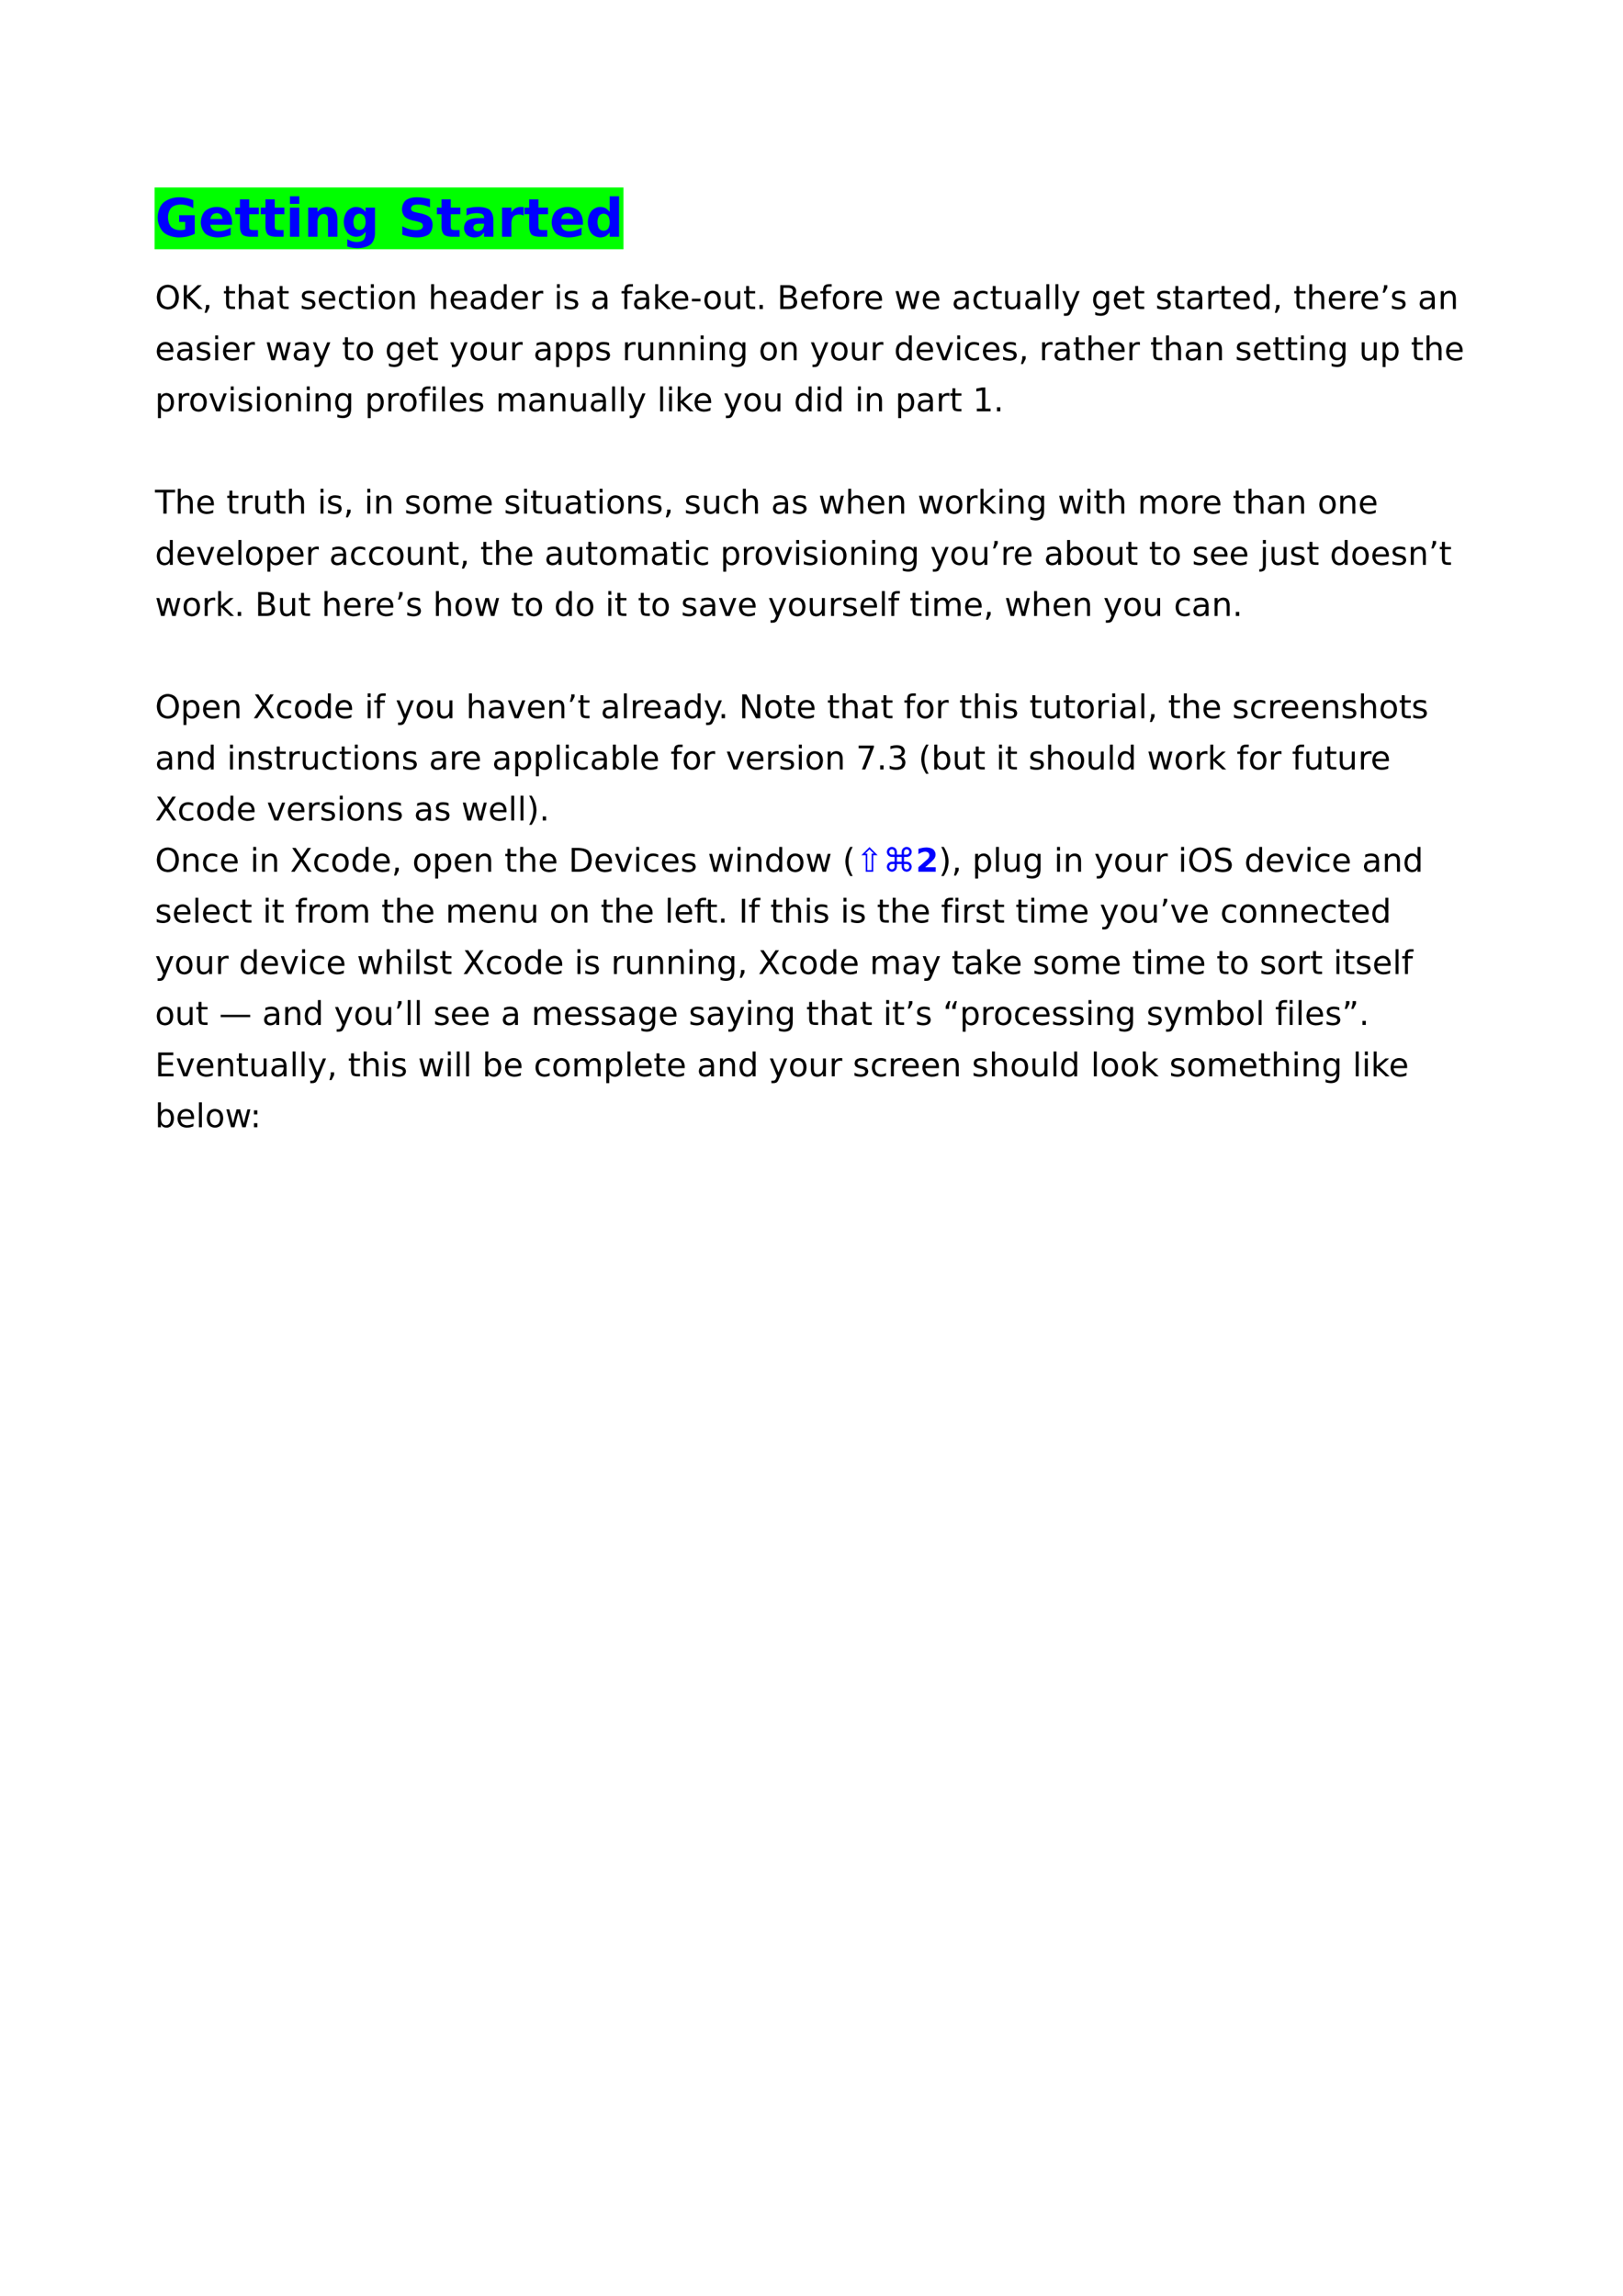 <?xml version="1.0" encoding="UTF-8" standalone="no"?>
<!DOCTYPE svg PUBLIC "-//W3C//DTD SVG 1.1//EN"
"http://www.w3.org/Graphics/SVG/1.1/DTD/svg11.dtd">
<svg viewBox="0 0 909 1286" version="1.1" xmlns="http://www.w3.org/2000/svg" xmlns:xlink="http://www.w3.org/1999/xlink">
<defs>
<clipPath id="c0_1"><path d="M0,1286.2V.2H909.3v1286Z" /></clipPath>
<style type="text/css"><![CDATA[
.g0_1{
fill: #00FF00;
}
]]></style>
</defs>
<path fill-rule="evenodd" d="M86.6,139.6H349.2V105H86.6v34.6Z" class="g0_1" />
<g clip-path="url(#c0_1)">
<g fill="#0000FF" >
<use xlink:href="#f0_2" transform="matrix(19.5,0,0,19.5,86.8,132.6)" />
<use xlink:href="#f0_3" transform="matrix(19.5,0,0,19.5,111.2,132.6)" />
<use xlink:href="#f0_4" transform="matrix(19.5,0,0,19.5,131.4,132.6)" />
<use xlink:href="#f0_4" transform="matrix(19.5,0,0,19.5,145.7,132.6)" />
<use xlink:href="#f0_5" transform="matrix(19.5,0,0,19.5,159.9,132.6)" />
<use xlink:href="#f0_6" transform="matrix(19.5,0,0,19.5,170.1,132.6)" />
<use xlink:href="#f0_7" transform="matrix(19.5,0,0,19.5,191.2,132.6)" />
<use xlink:href="#f0_9" transform="matrix(19.5,0,0,19.5,223,132.6)" />
<use xlink:href="#f0_4" transform="matrix(19.5,0,0,19.5,244.3,132.6)" />
<use xlink:href="#f0_a" transform="matrix(19.5,0,0,19.5,258.6,132.6)" />
<use xlink:href="#f0_b" transform="matrix(19.5,0,0,19.5,278.7,132.6)" />
<use xlink:href="#f0_4" transform="matrix(19.5,0,0,19.5,293.4,132.6)" />
<use xlink:href="#f0_3" transform="matrix(19.5,0,0,19.5,307.7,132.6)" />
<use xlink:href="#f0_c" transform="matrix(19.5,0,0,19.5,327.9,132.6)" />
</g>
<g fill="#000000" >
<use xlink:href="#f1_2" transform="matrix(12,0,0,12,86.8,173.1)" />
<use xlink:href="#f1_3" transform="matrix(12,0,0,12,101.1,173.1)" />
<use xlink:href="#f1_4" transform="matrix(12,0,0,12,113.2,173.1)" />
<use xlink:href="#f1_6" transform="matrix(12,0,0,12,124.9,173.1)" />
<use xlink:href="#f1_7" transform="matrix(12,0,0,12,132.1,173.1)" />
<use xlink:href="#f1_8" transform="matrix(12,0,0,12,143.6,173.1)" />
<use xlink:href="#f1_6" transform="matrix(12,0,0,12,154.9,173.1)" />
<use xlink:href="#f1_9" transform="matrix(12,0,0,12,168,173.1)" />
<use xlink:href="#f1_a" transform="matrix(12,0,0,12,177.5,173.1)" />
<use xlink:href="#f1_b" transform="matrix(12,0,0,12,188.8,173.1)" />
<use xlink:href="#f1_6" transform="matrix(12,0,0,12,198.8,173.1)" />
<use xlink:href="#f1_c" transform="matrix(12,0,0,12,206,173.1)" />
<use xlink:href="#f1_d" transform="matrix(12,0,0,12,211.1,173.1)" />
<use xlink:href="#f1_e" transform="matrix(12,0,0,12,222.2,173.1)" />
<use xlink:href="#f1_7" transform="matrix(12,0,0,12,239.8,173.1)" />
<use xlink:href="#f1_a" transform="matrix(12,0,0,12,251.4,173.1)" />
<use xlink:href="#f1_8" transform="matrix(12,0,0,12,262.5,173.1)" />
<use xlink:href="#f1_f" transform="matrix(12,0,0,12,273.8,173.1)" />
<use xlink:href="#f1_a" transform="matrix(12,0,0,12,285.4,173.1)" />
<use xlink:href="#f1_g" transform="matrix(12,0,0,12,296.7,173.1)" />
<use xlink:href="#f1_c" transform="matrix(12,0,0,12,310.2,173.1)" />
<use xlink:href="#f1_9" transform="matrix(12,0,0,12,315.2,173.1)" />
<use xlink:href="#f1_8" transform="matrix(12,0,0,12,330.6,173.1)" />
<use xlink:href="#f1_h" transform="matrix(12,0,0,12,347.7,173.1)" />
<use xlink:href="#f1_8" transform="matrix(12,0,0,12,354,173.1)" />
<use xlink:href="#f1_i" transform="matrix(12,0,0,12,365.3,173.1)" />
<use xlink:href="#f1_a" transform="matrix(12,0,0,12,375.2,173.1)" />
<use xlink:href="#f1_j" transform="matrix(12,0,0,12,386.6,173.1)" />
<use xlink:href="#f1_d" transform="matrix(12,0,0,12,393.5,173.1)" />
<use xlink:href="#f1_k" transform="matrix(12,0,0,12,404.6,173.1)" />
<use xlink:href="#f1_6" transform="matrix(12,0,0,12,416.2,173.1)" />
<use xlink:href="#f1_l" transform="matrix(12,0,0,12,423.4,173.1)" />
<use xlink:href="#f1_m" transform="matrix(12,0,0,12,435.2,173.1)" />
<use xlink:href="#f1_a" transform="matrix(12,0,0,12,447.7,173.1)" />
<use xlink:href="#f1_h" transform="matrix(12,0,0,12,459,173.1)" />
<use xlink:href="#f1_d" transform="matrix(12,0,0,12,465.4,173.1)" />
<use xlink:href="#f1_g" transform="matrix(12,0,0,12,476.7,173.1)" />
<use xlink:href="#f1_a" transform="matrix(12,0,0,12,483.7,173.1)" />
<use xlink:href="#f1_n" transform="matrix(12,0,0,12,500.8,173.1)" />
<use xlink:href="#f1_a" transform="matrix(12,0,0,12,515.8,173.1)" />
<use xlink:href="#f1_8" transform="matrix(12,0,0,12,533,173.1)" />
<use xlink:href="#f1_b" transform="matrix(12,0,0,12,544.2,173.1)" />
<use xlink:href="#f1_6" transform="matrix(12,0,0,12,554.3,173.1)" />
<use xlink:href="#f1_k" transform="matrix(12,0,0,12,561.4,173.1)" />
<use xlink:href="#f1_8" transform="matrix(12,0,0,12,573.1,173.1)" />
<use xlink:href="#f1_o" transform="matrix(12,0,0,12,584.3,173.1)" />
<use xlink:href="#f1_o" transform="matrix(12,0,0,12,589.4,173.1)" />
<use xlink:href="#f1_p" transform="matrix(12,0,0,12,594.4,173.1)" />
<use xlink:href="#f1_q" transform="matrix(12,0,0,12,611.2,173.1)" />
<use xlink:href="#f1_a" transform="matrix(12,0,0,12,622.8,173.1)" />
<use xlink:href="#f1_6" transform="matrix(12,0,0,12,634.1,173.1)" />
<use xlink:href="#f1_9" transform="matrix(12,0,0,12,647.1,173.1)" />
<use xlink:href="#f1_6" transform="matrix(12,0,0,12,656.6,173.1)" />
<use xlink:href="#f1_8" transform="matrix(12,0,0,12,663.8,173.1)" />
<use xlink:href="#f1_g" transform="matrix(12,0,0,12,675.1,173.1)" />
<use xlink:href="#f1_6" transform="matrix(12,0,0,12,682.5,173.1)" />
<use xlink:href="#f1_a" transform="matrix(12,0,0,12,689.7,173.1)" />
<use xlink:href="#f1_f" transform="matrix(12,0,0,12,701,173.1)" />
<use xlink:href="#f1_4" transform="matrix(12,0,0,12,712.6,173.1)" />
<use xlink:href="#f1_6" transform="matrix(12,0,0,12,724.4,173.1)" />
<use xlink:href="#f1_7" transform="matrix(12,0,0,12,731.6,173.1)" />
<use xlink:href="#f1_a" transform="matrix(12,0,0,12,743.2,173.1)" />
<use xlink:href="#f1_g" transform="matrix(12,0,0,12,754.5,173.1)" />
<use xlink:href="#f1_a" transform="matrix(12,0,0,12,761.5,173.1)" />
<use xlink:href="#f1_r" transform="matrix(12,0,0,12,772.8,173.1)" />
<use xlink:href="#f1_9" transform="matrix(12,0,0,12,778.6,173.1)" />
<use xlink:href="#f1_8" transform="matrix(12,0,0,12,794,173.1)" />
<use xlink:href="#f1_e" transform="matrix(12,0,0,12,805.3,173.1)" />
<use xlink:href="#f1_a" transform="matrix(12,0,0,12,86.8,201.8)" />
<use xlink:href="#f1_8" transform="matrix(12,0,0,12,98.1,201.8)" />
<use xlink:href="#f1_9" transform="matrix(12,0,0,12,109.2,201.8)" />
<use xlink:href="#f1_c" transform="matrix(12,0,0,12,118.8,201.8)" />
<use xlink:href="#f1_a" transform="matrix(12,0,0,12,123.9,201.8)" />
<use xlink:href="#f1_g" transform="matrix(12,0,0,12,135.2,201.8)" />
<use xlink:href="#f1_n" transform="matrix(12,0,0,12,148.6,201.8)" />
<use xlink:href="#f1_8" transform="matrix(12,0,0,12,163.4,201.8)" />
<use xlink:href="#f1_p" transform="matrix(12,0,0,12,174.7,201.8)" />
<use xlink:href="#f1_6" transform="matrix(12,0,0,12,191.5,201.8)" />
<use xlink:href="#f1_d" transform="matrix(12,0,0,12,198.7,201.8)" />
<use xlink:href="#f1_q" transform="matrix(12,0,0,12,215.6,201.8)" />
<use xlink:href="#f1_a" transform="matrix(12,0,0,12,227.2,201.8)" />
<use xlink:href="#f1_6" transform="matrix(12,0,0,12,238.5,201.8)" />
<use xlink:href="#f1_p" transform="matrix(12,0,0,12,251.6,201.8)" />
<use xlink:href="#f1_d" transform="matrix(12,0,0,12,262.5,201.8)" />
<use xlink:href="#f1_k" transform="matrix(12,0,0,12,273.6,201.8)" />
<use xlink:href="#f1_g" transform="matrix(12,0,0,12,285.2,201.8)" />
<use xlink:href="#f1_8" transform="matrix(12,0,0,12,298.7,201.8)" />
<use xlink:href="#f1_s" transform="matrix(12,0,0,12,309.8,201.8)" />
<use xlink:href="#f1_s" transform="matrix(12,0,0,12,321.4,201.8)" />
<use xlink:href="#f1_9" transform="matrix(12,0,0,12,333,201.8)" />
<use xlink:href="#f1_g" transform="matrix(12,0,0,12,348.4,201.8)" />
<use xlink:href="#f1_k" transform="matrix(12,0,0,12,355.9,201.8)" />
<use xlink:href="#f1_e" transform="matrix(12,0,0,12,367.5,201.8)" />
<use xlink:href="#f1_e" transform="matrix(12,0,0,12,379.1,201.8)" />
<use xlink:href="#f1_c" transform="matrix(12,0,0,12,390.7,201.8)" />
<use xlink:href="#f1_e" transform="matrix(12,0,0,12,395.9,201.8)" />
<use xlink:href="#f1_q" transform="matrix(12,0,0,12,407.5,201.8)" />
<use xlink:href="#f1_d" transform="matrix(12,0,0,12,424.9,201.8)" />
<use xlink:href="#f1_e" transform="matrix(12,0,0,12,436.1,201.8)" />
<use xlink:href="#f1_p" transform="matrix(12,0,0,12,453.6,201.8)" />
<use xlink:href="#f1_d" transform="matrix(12,0,0,12,464.5,201.8)" />
<use xlink:href="#f1_k" transform="matrix(12,0,0,12,475.6,201.8)" />
<use xlink:href="#f1_g" transform="matrix(12,0,0,12,487.2,201.8)" />
<use xlink:href="#f1_f" transform="matrix(12,0,0,12,500.7,201.8)" />
<use xlink:href="#f1_a" transform="matrix(12,0,0,12,512.3,201.8)" />
<use xlink:href="#f1_t" transform="matrix(12,0,0,12,523.6,201.8)" />
<use xlink:href="#f1_c" transform="matrix(12,0,0,12,534.4,201.8)" />
<use xlink:href="#f1_b" transform="matrix(12,0,0,12,539.4,201.8)" />
<use xlink:href="#f1_a" transform="matrix(12,0,0,12,549.5,201.8)" />
<use xlink:href="#f1_9" transform="matrix(12,0,0,12,560.8,201.8)" />
<use xlink:href="#f1_4" transform="matrix(12,0,0,12,570.4,201.8)" />
<use xlink:href="#f1_g" transform="matrix(12,0,0,12,582,201.8)" />
<use xlink:href="#f1_8" transform="matrix(12,0,0,12,589.5,201.8)" />
<use xlink:href="#f1_6" transform="matrix(12,0,0,12,600.8,201.8)" />
<use xlink:href="#f1_7" transform="matrix(12,0,0,12,608,201.8)" />
<use xlink:href="#f1_a" transform="matrix(12,0,0,12,619.6,201.8)" />
<use xlink:href="#f1_g" transform="matrix(12,0,0,12,630.9,201.8)" />
<use xlink:href="#f1_6" transform="matrix(12,0,0,12,644.2,201.8)" />
<use xlink:href="#f1_7" transform="matrix(12,0,0,12,651.4,201.8)" />
<use xlink:href="#f1_8" transform="matrix(12,0,0,12,663,201.8)" />
<use xlink:href="#f1_e" transform="matrix(12,0,0,12,674.3,201.8)" />
<use xlink:href="#f1_9" transform="matrix(12,0,0,12,691.7,201.8)" />
<use xlink:href="#f1_a" transform="matrix(12,0,0,12,701.3,201.8)" />
<use xlink:href="#f1_6" transform="matrix(12,0,0,12,712.6,201.8)" />
<use xlink:href="#f1_6" transform="matrix(12,0,0,12,719.8,201.8)" />
<use xlink:href="#f1_c" transform="matrix(12,0,0,12,726.9,201.8)" />
<use xlink:href="#f1_e" transform="matrix(12,0,0,12,732,201.8)" />
<use xlink:href="#f1_q" transform="matrix(12,0,0,12,743.6,201.8)" />
<use xlink:href="#f1_k" transform="matrix(12,0,0,12,761.1,201.8)" />
<use xlink:href="#f1_s" transform="matrix(12,0,0,12,772.7,201.8)" />
<use xlink:href="#f1_6" transform="matrix(12,0,0,12,790.2,201.8)" />
<use xlink:href="#f1_7" transform="matrix(12,0,0,12,797.3,201.8)" />
<use xlink:href="#f1_a" transform="matrix(12,0,0,12,808.9,201.8)" />
<use xlink:href="#f1_s" transform="matrix(12,0,0,12,86.8,230.4)" />
<use xlink:href="#f1_g" transform="matrix(12,0,0,12,98.5,230.4)" />
<use xlink:href="#f1_d" transform="matrix(12,0,0,12,105.6,230.4)" />
<use xlink:href="#f1_t" transform="matrix(12,0,0,12,116.7,230.4)" />
<use xlink:href="#f1_c" transform="matrix(12,0,0,12,127.5,230.4)" />
<use xlink:href="#f1_9" transform="matrix(12,0,0,12,132.6,230.4)" />
<use xlink:href="#f1_c" transform="matrix(12,0,0,12,142.2,230.4)" />
<use xlink:href="#f1_d" transform="matrix(12,0,0,12,147.4,230.4)" />
<use xlink:href="#f1_e" transform="matrix(12,0,0,12,158.5,230.4)" />
<use xlink:href="#f1_c" transform="matrix(12,0,0,12,170.1,230.4)" />
<use xlink:href="#f1_e" transform="matrix(12,0,0,12,175.1,230.4)" />
<use xlink:href="#f1_q" transform="matrix(12,0,0,12,186.7,230.4)" />
<use xlink:href="#f1_s" transform="matrix(12,0,0,12,204.3,230.4)" />
<use xlink:href="#f1_g" transform="matrix(12,0,0,12,215.9,230.4)" />
<use xlink:href="#f1_d" transform="matrix(12,0,0,12,223.1,230.4)" />
<use xlink:href="#f1_h" transform="matrix(12,0,0,12,234.3,230.4)" />
<use xlink:href="#f1_c" transform="matrix(12,0,0,12,240.7,230.4)" />
<use xlink:href="#f1_o" transform="matrix(12,0,0,12,245.8,230.4)" />
<use xlink:href="#f1_a" transform="matrix(12,0,0,12,250.9,230.4)" />
<use xlink:href="#f1_9" transform="matrix(12,0,0,12,262,230.4)" />
<use xlink:href="#f1_u" transform="matrix(12,0,0,12,277.6,230.4)" />
<use xlink:href="#f1_8" transform="matrix(12,0,0,12,295.3,230.4)" />
<use xlink:href="#f1_e" transform="matrix(12,0,0,12,306.6,230.4)" />
<use xlink:href="#f1_k" transform="matrix(12,0,0,12,318.2,230.4)" />
<use xlink:href="#f1_8" transform="matrix(12,0,0,12,329.8,230.4)" />
<use xlink:href="#f1_o" transform="matrix(12,0,0,12,341.1,230.4)" />
<use xlink:href="#f1_o" transform="matrix(12,0,0,12,346.1,230.4)" />
<use xlink:href="#f1_p" transform="matrix(12,0,0,12,351.2,230.4)" />
<use xlink:href="#f1_o" transform="matrix(12,0,0,12,368,230.4)" />
<use xlink:href="#f1_c" transform="matrix(12,0,0,12,373,230.4)" />
<use xlink:href="#f1_i" transform="matrix(12,0,0,12,377.9,230.4)" />
<use xlink:href="#f1_a" transform="matrix(12,0,0,12,388,230.4)" />
<use xlink:href="#f1_p" transform="matrix(12,0,0,12,405.1,230.4)" />
<use xlink:href="#f1_d" transform="matrix(12,0,0,12,415.9,230.4)" />
<use xlink:href="#f1_k" transform="matrix(12,0,0,12,427.1,230.4)" />
<use xlink:href="#f1_f" transform="matrix(12,0,0,12,444.6,230.4)" />
<use xlink:href="#f1_c" transform="matrix(12,0,0,12,456.2,230.4)" />
<use xlink:href="#f1_f" transform="matrix(12,0,0,12,461.3,230.4)" />
<use xlink:href="#f1_c" transform="matrix(12,0,0,12,478.8,230.4)" />
<use xlink:href="#f1_e" transform="matrix(12,0,0,12,483.9,230.4)" />
<use xlink:href="#f1_s" transform="matrix(12,0,0,12,501.4,230.4)" />
<use xlink:href="#f1_8" transform="matrix(12,0,0,12,512.9,230.4)" />
<use xlink:href="#f1_g" transform="matrix(12,0,0,12,524.2,230.4)" />
<use xlink:href="#f1_6" transform="matrix(12,0,0,12,531.7,230.4)" />
<use xlink:href="#f1_v" transform="matrix(12,0,0,12,544.8,230.4)" />
<use xlink:href="#f1_l" transform="matrix(12,0,0,12,556.4,230.4)" />
<use xlink:href="#f1_w" transform="matrix(12,0,0,12,86.8,287.7)" />
<use xlink:href="#f1_7" transform="matrix(12,0,0,12,97.9,287.7)" />
<use xlink:href="#f1_a" transform="matrix(12,0,0,12,109.5,287.7)" />
<use xlink:href="#f1_6" transform="matrix(12,0,0,12,126.8,287.7)" />
<use xlink:href="#f1_g" transform="matrix(12,0,0,12,134,287.7)" />
<use xlink:href="#f1_k" transform="matrix(12,0,0,12,141.4,287.7)" />
<use xlink:href="#f1_6" transform="matrix(12,0,0,12,153.1,287.7)" />
<use xlink:href="#f1_7" transform="matrix(12,0,0,12,160.2,287.7)" />
<use xlink:href="#f1_c" transform="matrix(12,0,0,12,177.8,287.7)" />
<use xlink:href="#f1_9" transform="matrix(12,0,0,12,182.7,287.7)" />
<use xlink:href="#f1_4" transform="matrix(12,0,0,12,192.3,287.7)" />
<use xlink:href="#f1_c" transform="matrix(12,0,0,12,204,287.7)" />
<use xlink:href="#f1_e" transform="matrix(12,0,0,12,209.1,287.7)" />
<use xlink:href="#f1_9" transform="matrix(12,0,0,12,226.5,287.7)" />
<use xlink:href="#f1_d" transform="matrix(12,0,0,12,236.1,287.7)" />
<use xlink:href="#f1_u" transform="matrix(12,0,0,12,247.2,287.7)" />
<use xlink:href="#f1_a" transform="matrix(12,0,0,12,265.1,287.7)" />
<use xlink:href="#f1_9" transform="matrix(12,0,0,12,282.2,287.7)" />
<use xlink:href="#f1_c" transform="matrix(12,0,0,12,291.8,287.7)" />
<use xlink:href="#f1_6" transform="matrix(12,0,0,12,296.9,287.7)" />
<use xlink:href="#f1_k" transform="matrix(12,0,0,12,304,287.7)" />
<use xlink:href="#f1_8" transform="matrix(12,0,0,12,315.7,287.7)" />
<use xlink:href="#f1_6" transform="matrix(12,0,0,12,326.9,287.7)" />
<use xlink:href="#f1_c" transform="matrix(12,0,0,12,334.1,287.7)" />
<use xlink:href="#f1_d" transform="matrix(12,0,0,12,339.2,287.7)" />
<use xlink:href="#f1_e" transform="matrix(12,0,0,12,350.3,287.7)" />
<use xlink:href="#f1_9" transform="matrix(12,0,0,12,361.9,287.7)" />
<use xlink:href="#f1_4" transform="matrix(12,0,0,12,371.5,287.7)" />
<use xlink:href="#f1_9" transform="matrix(12,0,0,12,383.2,287.7)" />
<use xlink:href="#f1_k" transform="matrix(12,0,0,12,392.8,287.7)" />
<use xlink:href="#f1_b" transform="matrix(12,0,0,12,404.4,287.7)" />
<use xlink:href="#f1_7" transform="matrix(12,0,0,12,414.4,287.7)" />
<use xlink:href="#f1_8" transform="matrix(12,0,0,12,431.8,287.7)" />
<use xlink:href="#f1_9" transform="matrix(12,0,0,12,443.1,287.7)" />
<use xlink:href="#f1_n" transform="matrix(12,0,0,12,458.4,287.7)" />
<use xlink:href="#f1_7" transform="matrix(12,0,0,12,473.4,287.7)" />
<use xlink:href="#f1_a" transform="matrix(12,0,0,12,485,287.7)" />
<use xlink:href="#f1_e" transform="matrix(12,0,0,12,496.3,287.7)" />
<use xlink:href="#f1_n" transform="matrix(12,0,0,12,513.9,287.7)" />
<use xlink:href="#f1_d" transform="matrix(12,0,0,12,528.8,287.7)" />
<use xlink:href="#f1_g" transform="matrix(12,0,0,12,540,287.7)" />
<use xlink:href="#f1_i" transform="matrix(12,0,0,12,547.5,287.7)" />
<use xlink:href="#f1_c" transform="matrix(12,0,0,12,558.1,287.7)" />
<use xlink:href="#f1_e" transform="matrix(12,0,0,12,563.2,287.7)" />
<use xlink:href="#f1_q" transform="matrix(12,0,0,12,574.8,287.7)" />
<use xlink:href="#f1_n" transform="matrix(12,0,0,12,592.4,287.7)" />
<use xlink:href="#f1_c" transform="matrix(12,0,0,12,607.3,287.7)" />
<use xlink:href="#f1_6" transform="matrix(12,0,0,12,612.4,287.7)" />
<use xlink:href="#f1_7" transform="matrix(12,0,0,12,619.6,287.7)" />
<use xlink:href="#f1_u" transform="matrix(12,0,0,12,637.1,287.7)" />
<use xlink:href="#f1_d" transform="matrix(12,0,0,12,655,287.7)" />
<use xlink:href="#f1_g" transform="matrix(12,0,0,12,666.1,287.7)" />
<use xlink:href="#f1_a" transform="matrix(12,0,0,12,673.2,287.7)" />
<use xlink:href="#f1_6" transform="matrix(12,0,0,12,690.4,287.7)" />
<use xlink:href="#f1_7" transform="matrix(12,0,0,12,697.6,287.7)" />
<use xlink:href="#f1_8" transform="matrix(12,0,0,12,709,287.7)" />
<use xlink:href="#f1_e" transform="matrix(12,0,0,12,720.3,287.7)" />
<use xlink:href="#f1_d" transform="matrix(12,0,0,12,737.9,287.7)" />
<use xlink:href="#f1_e" transform="matrix(12,0,0,12,749,287.7)" />
<use xlink:href="#f1_a" transform="matrix(12,0,0,12,760.6,287.7)" />
<use xlink:href="#f1_f" transform="matrix(12,0,0,12,86.8,316.4)" />
<use xlink:href="#f1_a" transform="matrix(12,0,0,12,98.4,316.4)" />
<use xlink:href="#f1_t" transform="matrix(12,0,0,12,109.7,316.4)" />
<use xlink:href="#f1_a" transform="matrix(12,0,0,12,120.5,316.4)" />
<use xlink:href="#f1_o" transform="matrix(12,0,0,12,131.8,316.4)" />
<use xlink:href="#f1_d" transform="matrix(12,0,0,12,136.8,316.4)" />
<use xlink:href="#f1_s" transform="matrix(12,0,0,12,148.1,316.4)" />
<use xlink:href="#f1_a" transform="matrix(12,0,0,12,159.7,316.4)" />
<use xlink:href="#f1_g" transform="matrix(12,0,0,12,171,316.4)" />
<use xlink:href="#f1_8" transform="matrix(12,0,0,12,184.3,316.4)" />
<use xlink:href="#f1_b" transform="matrix(12,0,0,12,195.6,316.4)" />
<use xlink:href="#f1_b" transform="matrix(12,0,0,12,205.7,316.4)" />
<use xlink:href="#f1_d" transform="matrix(12,0,0,12,215.8,316.4)" />
<use xlink:href="#f1_k" transform="matrix(12,0,0,12,226.9,316.4)" />
<use xlink:href="#f1_e" transform="matrix(12,0,0,12,238.5,316.4)" />
<use xlink:href="#f1_6" transform="matrix(12,0,0,12,250.1,316.4)" />
<use xlink:href="#f1_4" transform="matrix(12,0,0,12,257.3,316.4)" />
<use xlink:href="#f1_6" transform="matrix(12,0,0,12,269,316.4)" />
<use xlink:href="#f1_7" transform="matrix(12,0,0,12,276.2,316.4)" />
<use xlink:href="#f1_a" transform="matrix(12,0,0,12,287.8,316.4)" />
<use xlink:href="#f1_8" transform="matrix(12,0,0,12,304.9,316.4)" />
<use xlink:href="#f1_k" transform="matrix(12,0,0,12,316.2,316.4)" />
<use xlink:href="#f1_6" transform="matrix(12,0,0,12,327.8,316.4)" />
<use xlink:href="#f1_d" transform="matrix(12,0,0,12,335,316.4)" />
<use xlink:href="#f1_u" transform="matrix(12,0,0,12,346.2,316.4)" />
<use xlink:href="#f1_8" transform="matrix(12,0,0,12,364,316.4)" />
<use xlink:href="#f1_6" transform="matrix(12,0,0,12,375.3,316.4)" />
<use xlink:href="#f1_c" transform="matrix(12,0,0,12,382.5,316.4)" />
<use xlink:href="#f1_b" transform="matrix(12,0,0,12,387.6,316.4)" />
<use xlink:href="#f1_s" transform="matrix(12,0,0,12,403.4,316.4)" />
<use xlink:href="#f1_g" transform="matrix(12,0,0,12,415,316.4)" />
<use xlink:href="#f1_d" transform="matrix(12,0,0,12,422.2,316.4)" />
<use xlink:href="#f1_t" transform="matrix(12,0,0,12,433.4,316.4)" />
<use xlink:href="#f1_c" transform="matrix(12,0,0,12,444.2,316.4)" />
<use xlink:href="#f1_9" transform="matrix(12,0,0,12,449.2,316.4)" />
<use xlink:href="#f1_c" transform="matrix(12,0,0,12,458.9,316.4)" />
<use xlink:href="#f1_d" transform="matrix(12,0,0,12,463.9,316.4)" />
<use xlink:href="#f1_e" transform="matrix(12,0,0,12,475.2,316.4)" />
<use xlink:href="#f1_c" transform="matrix(12,0,0,12,486.8,316.4)" />
<use xlink:href="#f1_e" transform="matrix(12,0,0,12,491.8,316.4)" />
<use xlink:href="#f1_q" transform="matrix(12,0,0,12,503.4,316.4)" />
<use xlink:href="#f1_p" transform="matrix(12,0,0,12,521,316.4)" />
<use xlink:href="#f1_d" transform="matrix(12,0,0,12,531.8,316.4)" />
<use xlink:href="#f1_k" transform="matrix(12,0,0,12,543,316.4)" />
<use xlink:href="#f1_r" transform="matrix(12,0,0,12,554.6,316.4)" />
<use xlink:href="#f1_g" transform="matrix(12,0,0,12,560.4,316.4)" />
<use xlink:href="#f1_a" transform="matrix(12,0,0,12,567.4,316.4)" />
<use xlink:href="#f1_8" transform="matrix(12,0,0,12,584.7,316.4)" />
<use xlink:href="#f1_x" transform="matrix(12,0,0,12,596,316.4)" />
<use xlink:href="#f1_d" transform="matrix(12,0,0,12,607.6,316.4)" />
<use xlink:href="#f1_k" transform="matrix(12,0,0,12,618.7,316.4)" />
<use xlink:href="#f1_6" transform="matrix(12,0,0,12,630.3,316.4)" />
<use xlink:href="#f1_6" transform="matrix(12,0,0,12,643.5,316.4)" />
<use xlink:href="#f1_d" transform="matrix(12,0,0,12,650.6,316.4)" />
<use xlink:href="#f1_9" transform="matrix(12,0,0,12,667.6,316.4)" />
<use xlink:href="#f1_a" transform="matrix(12,0,0,12,677.2,316.4)" />
<use xlink:href="#f1_a" transform="matrix(12,0,0,12,688.3,316.4)" />
<use xlink:href="#f1_y" transform="matrix(12,0,0,12,705.6,316.4)" />
<use xlink:href="#f1_k" transform="matrix(12,0,0,12,710.6,316.4)" />
<use xlink:href="#f1_9" transform="matrix(12,0,0,12,722.1,316.4)" />
<use xlink:href="#f1_6" transform="matrix(12,0,0,12,731.7,316.4)" />
<use xlink:href="#f1_f" transform="matrix(12,0,0,12,744.8,316.4)" />
<use xlink:href="#f1_d" transform="matrix(12,0,0,12,756.4,316.4)" />
<use xlink:href="#f1_a" transform="matrix(12,0,0,12,767.6,316.4)" />
<use xlink:href="#f1_9" transform="matrix(12,0,0,12,778.9,316.4)" />
<use xlink:href="#f1_e" transform="matrix(12,0,0,12,788.5,316.4)" />
<use xlink:href="#f1_r" transform="matrix(12,0,0,12,800.1,316.4)" />
<use xlink:href="#f1_6" transform="matrix(12,0,0,12,805.9,316.4)" />
<use xlink:href="#f1_n" transform="matrix(12,0,0,12,86.8,345)" />
<use xlink:href="#f1_d" transform="matrix(12,0,0,12,101.8,345)" />
<use xlink:href="#f1_g" transform="matrix(12,0,0,12,113,345)" />
<use xlink:href="#f1_i" transform="matrix(12,0,0,12,120.5,345)" />
<use xlink:href="#f1_l" transform="matrix(12,0,0,12,131.2,345)" />
<use xlink:href="#f1_m" transform="matrix(12,0,0,12,142.8,345)" />
<use xlink:href="#f1_k" transform="matrix(12,0,0,12,155.3,345)" />
<use xlink:href="#f1_6" transform="matrix(12,0,0,12,166.9,345)" />
<use xlink:href="#f1_7" transform="matrix(12,0,0,12,180.1,345)" />
<use xlink:href="#f1_a" transform="matrix(12,0,0,12,191.7,345)" />
<use xlink:href="#f1_g" transform="matrix(12,0,0,12,203,345)" />
<use xlink:href="#f1_a" transform="matrix(12,0,0,12,210,345)" />
<use xlink:href="#f1_r" transform="matrix(12,0,0,12,221.3,345)" />
<use xlink:href="#f1_9" transform="matrix(12,0,0,12,227.1,345)" />
<use xlink:href="#f1_7" transform="matrix(12,0,0,12,242.5,345)" />
<use xlink:href="#f1_d" transform="matrix(12,0,0,12,254.1,345)" />
<use xlink:href="#f1_n" transform="matrix(12,0,0,12,265.3,345)" />
<use xlink:href="#f1_6" transform="matrix(12,0,0,12,286.2,345)" />
<use xlink:href="#f1_d" transform="matrix(12,0,0,12,293.4,345)" />
<use xlink:href="#f1_f" transform="matrix(12,0,0,12,310.3,345)" />
<use xlink:href="#f1_d" transform="matrix(12,0,0,12,322.1,345)" />
<use xlink:href="#f1_c" transform="matrix(12,0,0,12,339,345)" />
<use xlink:href="#f1_6" transform="matrix(12,0,0,12,344.1,345)" />
<use xlink:href="#f1_6" transform="matrix(12,0,0,12,357.2,345)" />
<use xlink:href="#f1_d" transform="matrix(12,0,0,12,364.4,345)" />
<use xlink:href="#f1_9" transform="matrix(12,0,0,12,381.4,345)" />
<use xlink:href="#f1_8" transform="matrix(12,0,0,12,391,345)" />
<use xlink:href="#f1_t" transform="matrix(12,0,0,12,402.1,345)" />
<use xlink:href="#f1_a" transform="matrix(12,0,0,12,412.9,345)" />
<use xlink:href="#f1_p" transform="matrix(12,0,0,12,430.1,345)" />
<use xlink:href="#f1_d" transform="matrix(12,0,0,12,440.9,345)" />
<use xlink:href="#f1_k" transform="matrix(12,0,0,12,452,345)" />
<use xlink:href="#f1_g" transform="matrix(12,0,0,12,463.8,345)" />
<use xlink:href="#f1_9" transform="matrix(12,0,0,12,471.3,345)" />
<use xlink:href="#f1_a" transform="matrix(12,0,0,12,480.9,345)" />
<use xlink:href="#f1_o" transform="matrix(12,0,0,12,492.2,345)" />
<use xlink:href="#f1_h" transform="matrix(12,0,0,12,497.2,345)" />
<use xlink:href="#f1_6" transform="matrix(12,0,0,12,509.4,345)" />
<use xlink:href="#f1_c" transform="matrix(12,0,0,12,516.6,345)" />
<use xlink:href="#f1_u" transform="matrix(12,0,0,12,521.7,345)" />
<use xlink:href="#f1_a" transform="matrix(12,0,0,12,539.5,345)" />
<use xlink:href="#f1_4" transform="matrix(12,0,0,12,550.8,345)" />
<use xlink:href="#f1_n" transform="matrix(12,0,0,12,562.6,345)" />
<use xlink:href="#f1_7" transform="matrix(12,0,0,12,577.5,345)" />
<use xlink:href="#f1_a" transform="matrix(12,0,0,12,589.1,345)" />
<use xlink:href="#f1_e" transform="matrix(12,0,0,12,600.4,345)" />
<use xlink:href="#f1_p" transform="matrix(12,0,0,12,617.9,345)" />
<use xlink:href="#f1_d" transform="matrix(12,0,0,12,628.7,345)" />
<use xlink:href="#f1_k" transform="matrix(12,0,0,12,639.8,345)" />
<use xlink:href="#f1_b" transform="matrix(12,0,0,12,657.4,345)" />
<use xlink:href="#f1_8" transform="matrix(12,0,0,12,667.3,345)" />
<use xlink:href="#f1_e" transform="matrix(12,0,0,12,678.6,345)" />
<use xlink:href="#f1_l" transform="matrix(12,0,0,12,690.2,345)" />
<use xlink:href="#f1_2" transform="matrix(12,0,0,12,86.8,402.3)" />
<use xlink:href="#f1_s" transform="matrix(12,0,0,12,101.1,402.3)" />
<use xlink:href="#f1_a" transform="matrix(12,0,0,12,112.7,402.3)" />
<use xlink:href="#f1_e" transform="matrix(12,0,0,12,124,402.3)" />
<use xlink:href="#f1_z" transform="matrix(12,0,0,12,141.6,402.3)" />
<use xlink:href="#f1_b" transform="matrix(12,0,0,12,154.1,402.3)" />
<use xlink:href="#f1_d" transform="matrix(12,0,0,12,164.2,402.3)" />
<use xlink:href="#f1_f" transform="matrix(12,0,0,12,175.3,402.3)" />
<use xlink:href="#f1_a" transform="matrix(12,0,0,12,186.9,402.3)" />
<use xlink:href="#f1_c" transform="matrix(12,0,0,12,204.2,402.3)" />
<use xlink:href="#f1_h" transform="matrix(12,0,0,12,209.2,402.3)" />
<use xlink:href="#f1_p" transform="matrix(12,0,0,12,221.5,402.3)" />
<use xlink:href="#f1_d" transform="matrix(12,0,0,12,232.3,402.3)" />
<use xlink:href="#f1_k" transform="matrix(12,0,0,12,243.4,402.3)" />
<use xlink:href="#f1_7" transform="matrix(12,0,0,12,261,402.3)" />
<use xlink:href="#f1_8" transform="matrix(12,0,0,12,272.6,402.3)" />
<use xlink:href="#f1_t" transform="matrix(12,0,0,12,283.9,402.3)" />
<use xlink:href="#f1_a" transform="matrix(12,0,0,12,294.7,402.3)" />
<use xlink:href="#f1_e" transform="matrix(12,0,0,12,306,402.3)" />
<use xlink:href="#f1_r" transform="matrix(12,0,0,12,317.6,402.3)" />
<use xlink:href="#f1_6" transform="matrix(12,0,0,12,323.4,402.3)" />
<use xlink:href="#f1_8" transform="matrix(12,0,0,12,336.4,402.3)" />
<use xlink:href="#f1_o" transform="matrix(12,0,0,12,347.7,402.3)" />
<use xlink:href="#f1_g" transform="matrix(12,0,0,12,352.8,402.3)" />
<use xlink:href="#f1_a" transform="matrix(12,0,0,12,359.8,402.3)" />
<use xlink:href="#f1_8" transform="matrix(12,0,0,12,371.1,402.3)" />
<use xlink:href="#f1_f" transform="matrix(12,0,0,12,382.4,402.3)" />
<use xlink:href="#f1_p" transform="matrix(12,0,0,12,394,402.3)" />
<use xlink:href="#f1_l" transform="matrix(12,0,0,12,402.2,402.3)" />
<use xlink:href="#f1_10" transform="matrix(12,0,0,12,413.9,402.3)" />
<use xlink:href="#f1_d" transform="matrix(12,0,0,12,427.6,402.3)" />
<use xlink:href="#f1_6" transform="matrix(12,0,0,12,438.7,402.3)" />
<use xlink:href="#f1_a" transform="matrix(12,0,0,12,445.9,402.3)" />
<use xlink:href="#f1_6" transform="matrix(12,0,0,12,463.2,402.3)" />
<use xlink:href="#f1_7" transform="matrix(12,0,0,12,470.3,402.3)" />
<use xlink:href="#f1_8" transform="matrix(12,0,0,12,481.8,402.3)" />
<use xlink:href="#f1_6" transform="matrix(12,0,0,12,493.1,402.3)" />
<use xlink:href="#f1_h" transform="matrix(12,0,0,12,506.1,402.3)" />
<use xlink:href="#f1_d" transform="matrix(12,0,0,12,512.6,402.3)" />
<use xlink:href="#f1_g" transform="matrix(12,0,0,12,523.8,402.3)" />
<use xlink:href="#f1_6" transform="matrix(12,0,0,12,537.2,402.3)" />
<use xlink:href="#f1_7" transform="matrix(12,0,0,12,544.4,402.3)" />
<use xlink:href="#f1_c" transform="matrix(12,0,0,12,556,402.3)" />
<use xlink:href="#f1_9" transform="matrix(12,0,0,12,561,402.3)" />
<use xlink:href="#f1_6" transform="matrix(12,0,0,12,576.5,402.3)" />
<use xlink:href="#f1_k" transform="matrix(12,0,0,12,583.6,402.3)" />
<use xlink:href="#f1_6" transform="matrix(12,0,0,12,595.3,402.3)" />
<use xlink:href="#f1_d" transform="matrix(12,0,0,12,602.4,402.3)" />
<use xlink:href="#f1_g" transform="matrix(12,0,0,12,613.6,402.3)" />
<use xlink:href="#f1_c" transform="matrix(12,0,0,12,621.2,402.3)" />
<use xlink:href="#f1_8" transform="matrix(12,0,0,12,626.3,402.3)" />
<use xlink:href="#f1_o" transform="matrix(12,0,0,12,637.5,402.3)" />
<use xlink:href="#f1_4" transform="matrix(12,0,0,12,642.6,402.3)" />
<use xlink:href="#f1_6" transform="matrix(12,0,0,12,654.2,402.3)" />
<use xlink:href="#f1_7" transform="matrix(12,0,0,12,661.4,402.3)" />
<use xlink:href="#f1_a" transform="matrix(12,0,0,12,673,402.3)" />
<use xlink:href="#f1_9" transform="matrix(12,0,0,12,690.1,402.3)" />
<use xlink:href="#f1_b" transform="matrix(12,0,0,12,699.7,402.3)" />
<use xlink:href="#f1_g" transform="matrix(12,0,0,12,709.8,402.3)" />
<use xlink:href="#f1_a" transform="matrix(12,0,0,12,716.8,402.3)" />
<use xlink:href="#f1_a" transform="matrix(12,0,0,12,728.1,402.3)" />
<use xlink:href="#f1_e" transform="matrix(12,0,0,12,739.4,402.3)" />
<use xlink:href="#f1_9" transform="matrix(12,0,0,12,751,402.3)" />
<use xlink:href="#f1_7" transform="matrix(12,0,0,12,760.6,402.3)" />
<use xlink:href="#f1_d" transform="matrix(12,0,0,12,772.2,402.3)" />
<use xlink:href="#f1_6" transform="matrix(12,0,0,12,783.4,402.3)" />
<use xlink:href="#f1_9" transform="matrix(12,0,0,12,790.5,402.3)" />
<use xlink:href="#f1_8" transform="matrix(12,0,0,12,86.8,431)" />
<use xlink:href="#f1_e" transform="matrix(12,0,0,12,98.1,431)" />
<use xlink:href="#f1_f" transform="matrix(12,0,0,12,109.7,431)" />
<use xlink:href="#f1_c" transform="matrix(12,0,0,12,127.1,431)" />
<use xlink:href="#f1_e" transform="matrix(12,0,0,12,132.1,431)" />
<use xlink:href="#f1_9" transform="matrix(12,0,0,12,143.7,431)" />
<use xlink:href="#f1_6" transform="matrix(12,0,0,12,153.3,431)" />
<use xlink:href="#f1_g" transform="matrix(12,0,0,12,160.5,431)" />
<use xlink:href="#f1_k" transform="matrix(12,0,0,12,168,431)" />
<use xlink:href="#f1_b" transform="matrix(12,0,0,12,179.6,431)" />
<use xlink:href="#f1_6" transform="matrix(12,0,0,12,189.7,431)" />
<use xlink:href="#f1_c" transform="matrix(12,0,0,12,197,431)" />
<use xlink:href="#f1_d" transform="matrix(12,0,0,12,202,431)" />
<use xlink:href="#f1_e" transform="matrix(12,0,0,12,213.2,431)" />
<use xlink:href="#f1_9" transform="matrix(12,0,0,12,224.8,431)" />
<use xlink:href="#f1_8" transform="matrix(12,0,0,12,240.2,431)" />
<use xlink:href="#f1_g" transform="matrix(12,0,0,12,251.5,431)" />
<use xlink:href="#f1_a" transform="matrix(12,0,0,12,258.5,431)" />
<use xlink:href="#f1_8" transform="matrix(12,0,0,12,275.6,431)" />
<use xlink:href="#f1_s" transform="matrix(12,0,0,12,286.9,431)" />
<use xlink:href="#f1_s" transform="matrix(12,0,0,12,298.5,431)" />
<use xlink:href="#f1_o" transform="matrix(12,0,0,12,310.1,431)" />
<use xlink:href="#f1_c" transform="matrix(12,0,0,12,315.2,431)" />
<use xlink:href="#f1_b" transform="matrix(12,0,0,12,320.2,431)" />
<use xlink:href="#f1_8" transform="matrix(12,0,0,12,330.3,431)" />
<use xlink:href="#f1_x" transform="matrix(12,0,0,12,341.6,431)" />
<use xlink:href="#f1_o" transform="matrix(12,0,0,12,353.2,431)" />
<use xlink:href="#f1_a" transform="matrix(12,0,0,12,358.2,431)" />
<use xlink:href="#f1_h" transform="matrix(12,0,0,12,375.5,431)" />
<use xlink:href="#f1_d" transform="matrix(12,0,0,12,381.9,431)" />
<use xlink:href="#f1_g" transform="matrix(12,0,0,12,393,431)" />
<use xlink:href="#f1_t" transform="matrix(12,0,0,12,406.5,431)" />
<use xlink:href="#f1_a" transform="matrix(12,0,0,12,417.3,431)" />
<use xlink:href="#f1_g" transform="matrix(12,0,0,12,428.6,431)" />
<use xlink:href="#f1_9" transform="matrix(12,0,0,12,436.1,431)" />
<use xlink:href="#f1_c" transform="matrix(12,0,0,12,445.7,431)" />
<use xlink:href="#f1_d" transform="matrix(12,0,0,12,450.7,431)" />
<use xlink:href="#f1_e" transform="matrix(12,0,0,12,461.9,431)" />
<use xlink:href="#f1_11" transform="matrix(12,0,0,12,479.4,431)" />
<use xlink:href="#f1_l" transform="matrix(12,0,0,12,491,431)" />
<use xlink:href="#f1_12" transform="matrix(12,0,0,12,496.9,431)" />
<use xlink:href="#f1_13" transform="matrix(12,0,0,12,514.4,431)" />
<use xlink:href="#f1_x" transform="matrix(12,0,0,12,521.6,431)" />
<use xlink:href="#f1_k" transform="matrix(12,0,0,12,533.2,431)" />
<use xlink:href="#f1_6" transform="matrix(12,0,0,12,544.8,431)" />
<use xlink:href="#f1_c" transform="matrix(12,0,0,12,557.8,431)" />
<use xlink:href="#f1_6" transform="matrix(12,0,0,12,562.8,431)" />
<use xlink:href="#f1_9" transform="matrix(12,0,0,12,576,431)" />
<use xlink:href="#f1_7" transform="matrix(12,0,0,12,585.4,431)" />
<use xlink:href="#f1_d" transform="matrix(12,0,0,12,597,431)" />
<use xlink:href="#f1_k" transform="matrix(12,0,0,12,608.2,431)" />
<use xlink:href="#f1_o" transform="matrix(12,0,0,12,619.9,431)" />
<use xlink:href="#f1_f" transform="matrix(12,0,0,12,625,431)" />
<use xlink:href="#f1_n" transform="matrix(12,0,0,12,642.4,431)" />
<use xlink:href="#f1_d" transform="matrix(12,0,0,12,657.4,431)" />
<use xlink:href="#f1_g" transform="matrix(12,0,0,12,668.7,431)" />
<use xlink:href="#f1_i" transform="matrix(12,0,0,12,676.2,431)" />
<use xlink:href="#f1_h" transform="matrix(12,0,0,12,692.6,431)" />
<use xlink:href="#f1_d" transform="matrix(12,0,0,12,699.1,431)" />
<use xlink:href="#f1_g" transform="matrix(12,0,0,12,710.2,431)" />
<use xlink:href="#f1_h" transform="matrix(12,0,0,12,723.6,431)" />
<use xlink:href="#f1_k" transform="matrix(12,0,0,12,730.1,431)" />
<use xlink:href="#f1_6" transform="matrix(12,0,0,12,741.7,431)" />
<use xlink:href="#f1_k" transform="matrix(12,0,0,12,748.8,431)" />
<use xlink:href="#f1_g" transform="matrix(12,0,0,12,760.6,431)" />
<use xlink:href="#f1_a" transform="matrix(12,0,0,12,767.6,431)" />
<use xlink:href="#f1_z" transform="matrix(12,0,0,12,86.8,459.6)" />
<use xlink:href="#f1_b" transform="matrix(12,0,0,12,99.3,459.6)" />
<use xlink:href="#f1_d" transform="matrix(12,0,0,12,109.4,459.6)" />
<use xlink:href="#f1_f" transform="matrix(12,0,0,12,120.7,459.6)" />
<use xlink:href="#f1_a" transform="matrix(12,0,0,12,132.3,459.6)" />
<use xlink:href="#f1_t" transform="matrix(12,0,0,12,149.4,459.6)" />
<use xlink:href="#f1_a" transform="matrix(12,0,0,12,160.2,459.6)" />
<use xlink:href="#f1_g" transform="matrix(12,0,0,12,171.5,459.6)" />
<use xlink:href="#f1_9" transform="matrix(12,0,0,12,179,459.6)" />
<use xlink:href="#f1_c" transform="matrix(12,0,0,12,188.6,459.6)" />
<use xlink:href="#f1_d" transform="matrix(12,0,0,12,193.6,459.6)" />
<use xlink:href="#f1_e" transform="matrix(12,0,0,12,204.8,459.6)" />
<use xlink:href="#f1_9" transform="matrix(12,0,0,12,216.4,459.6)" />
<use xlink:href="#f1_8" transform="matrix(12,0,0,12,231.8,459.6)" />
<use xlink:href="#f1_9" transform="matrix(12,0,0,12,243.1,459.6)" />
<use xlink:href="#f1_n" transform="matrix(12,0,0,12,258.4,459.6)" />
<use xlink:href="#f1_a" transform="matrix(12,0,0,12,273.4,459.6)" />
<use xlink:href="#f1_o" transform="matrix(12,0,0,12,284.6,459.6)" />
<use xlink:href="#f1_o" transform="matrix(12,0,0,12,289.8,459.6)" />
<use xlink:href="#f1_14" transform="matrix(12,0,0,12,294.9,459.6)" />
<use xlink:href="#f1_l" transform="matrix(12,0,0,12,302,459.6)" />
<use xlink:href="#f1_2" transform="matrix(12,0,0,12,86.8,488.3)" />
<use xlink:href="#f1_e" transform="matrix(12,0,0,12,101.1,488.3)" />
<use xlink:href="#f1_b" transform="matrix(12,0,0,12,112.7,488.3)" />
<use xlink:href="#f1_a" transform="matrix(12,0,0,12,122.8,488.3)" />
<use xlink:href="#f1_c" transform="matrix(12,0,0,12,140.1,488.3)" />
<use xlink:href="#f1_e" transform="matrix(12,0,0,12,145.1,488.3)" />
<use xlink:href="#f1_z" transform="matrix(12,0,0,12,162.5,488.3)" />
<use xlink:href="#f1_b" transform="matrix(12,0,0,12,175,488.3)" />
<use xlink:href="#f1_d" transform="matrix(12,0,0,12,185.1,488.3)" />
<use xlink:href="#f1_f" transform="matrix(12,0,0,12,196.4,488.3)" />
<use xlink:href="#f1_a" transform="matrix(12,0,0,12,208,488.3)" />
<use xlink:href="#f1_4" transform="matrix(12,0,0,12,219.3,488.3)" />
<use xlink:href="#f1_d" transform="matrix(12,0,0,12,230.9,488.3)" />
<use xlink:href="#f1_s" transform="matrix(12,0,0,12,242.1,488.3)" />
<use xlink:href="#f1_a" transform="matrix(12,0,0,12,253.7,488.3)" />
<use xlink:href="#f1_e" transform="matrix(12,0,0,12,265,488.3)" />
<use xlink:href="#f1_6" transform="matrix(12,0,0,12,282.5,488.3)" />
<use xlink:href="#f1_7" transform="matrix(12,0,0,12,289.7,488.3)" />
<use xlink:href="#f1_a" transform="matrix(12,0,0,12,301.3,488.3)" />
<use xlink:href="#f1_15" transform="matrix(12,0,0,12,318.4,488.3)" />
<use xlink:href="#f1_a" transform="matrix(12,0,0,12,332.5,488.3)" />
<use xlink:href="#f1_t" transform="matrix(12,0,0,12,343.8,488.3)" />
<use xlink:href="#f1_c" transform="matrix(12,0,0,12,354.6,488.3)" />
<use xlink:href="#f1_b" transform="matrix(12,0,0,12,359.7,488.3)" />
<use xlink:href="#f1_a" transform="matrix(12,0,0,12,369.7,488.3)" />
<use xlink:href="#f1_9" transform="matrix(12,0,0,12,381,488.3)" />
<use xlink:href="#f1_n" transform="matrix(12,0,0,12,396.4,488.3)" />
<use xlink:href="#f1_c" transform="matrix(12,0,0,12,411.4,488.3)" />
<use xlink:href="#f1_e" transform="matrix(12,0,0,12,416.4,488.3)" />
<use xlink:href="#f1_f" transform="matrix(12,0,0,12,428.1,488.3)" />
<use xlink:href="#f1_d" transform="matrix(12,0,0,12,439.8,488.3)" />
<use xlink:href="#f1_n" transform="matrix(12,0,0,12,451,488.3)" />
<use xlink:href="#f1_13" transform="matrix(12,0,0,12,471.9,488.3)" />
</g>
<g fill="#0000FF" >
<use xlink:href="#f1_16" transform="matrix(12,0,0,12,479.3,488.3)" />
<use xlink:href="#f1_17" transform="matrix(12,0,0,12,494.5,488.3)" />
<use xlink:href="#f0_d" transform="matrix(12,0,0,12,512.9,488.3)" />
</g>
<g fill="#000000" >
<use xlink:href="#f1_14" transform="matrix(12,0,0,12,525.7,488.3)" />
<use xlink:href="#f1_4" transform="matrix(12,0,0,12,532.9,488.3)" />
<use xlink:href="#f1_s" transform="matrix(12,0,0,12,544.5,488.3)" />
<use xlink:href="#f1_o" transform="matrix(12,0,0,12,556.1,488.3)" />
<use xlink:href="#f1_k" transform="matrix(12,0,0,12,561.1,488.3)" />
<use xlink:href="#f1_q" transform="matrix(12,0,0,12,572.8,488.3)" />
<use xlink:href="#f1_c" transform="matrix(12,0,0,12,590.3,488.3)" />
<use xlink:href="#f1_e" transform="matrix(12,0,0,12,595.4,488.3)" />
<use xlink:href="#f1_p" transform="matrix(12,0,0,12,612.8,488.3)" />
<use xlink:href="#f1_d" transform="matrix(12,0,0,12,623.6,488.3)" />
<use xlink:href="#f1_k" transform="matrix(12,0,0,12,634.8,488.3)" />
<use xlink:href="#f1_g" transform="matrix(12,0,0,12,646.5,488.3)" />
<use xlink:href="#f1_c" transform="matrix(12,0,0,12,659.8,488.3)" />
<use xlink:href="#f1_2" transform="matrix(12,0,0,12,665,488.3)" />
<use xlink:href="#f1_18" transform="matrix(12,0,0,12,679.3,488.3)" />
<use xlink:href="#f1_f" transform="matrix(12,0,0,12,696.9,488.3)" />
<use xlink:href="#f1_a" transform="matrix(12,0,0,12,708.5,488.3)" />
<use xlink:href="#f1_t" transform="matrix(12,0,0,12,719.8,488.3)" />
<use xlink:href="#f1_c" transform="matrix(12,0,0,12,730.6,488.3)" />
<use xlink:href="#f1_b" transform="matrix(12,0,0,12,735.6,488.3)" />
<use xlink:href="#f1_a" transform="matrix(12,0,0,12,745.7,488.3)" />
<use xlink:href="#f1_8" transform="matrix(12,0,0,12,762.8,488.3)" />
<use xlink:href="#f1_e" transform="matrix(12,0,0,12,774,488.3)" />
<use xlink:href="#f1_f" transform="matrix(12,0,0,12,785.6,488.3)" />
<use xlink:href="#f1_9" transform="matrix(12,0,0,12,86.8,516.8)" />
<use xlink:href="#f1_a" transform="matrix(12,0,0,12,96.4,516.8)" />
<use xlink:href="#f1_o" transform="matrix(12,0,0,12,107.7,516.8)" />
<use xlink:href="#f1_a" transform="matrix(12,0,0,12,112.7,516.8)" />
<use xlink:href="#f1_b" transform="matrix(12,0,0,12,124,516.8)" />
<use xlink:href="#f1_6" transform="matrix(12,0,0,12,134.1,516.8)" />
<use xlink:href="#f1_c" transform="matrix(12,0,0,12,147.1,516.8)" />
<use xlink:href="#f1_6" transform="matrix(12,0,0,12,152.1,516.8)" />
<use xlink:href="#f1_h" transform="matrix(12,0,0,12,165.2,516.8)" />
<use xlink:href="#f1_g" transform="matrix(12,0,0,12,171.7,516.8)" />
<use xlink:href="#f1_d" transform="matrix(12,0,0,12,178.7,516.8)" />
<use xlink:href="#f1_u" transform="matrix(12,0,0,12,189.8,516.8)" />
<use xlink:href="#f1_6" transform="matrix(12,0,0,12,213.6,516.8)" />
<use xlink:href="#f1_7" transform="matrix(12,0,0,12,220.8,516.8)" />
<use xlink:href="#f1_a" transform="matrix(12,0,0,12,232.4,516.8)" />
<use xlink:href="#f1_u" transform="matrix(12,0,0,12,249.5,516.8)" />
<use xlink:href="#f1_a" transform="matrix(12,0,0,12,267.4,516.8)" />
<use xlink:href="#f1_e" transform="matrix(12,0,0,12,278.7,516.8)" />
<use xlink:href="#f1_k" transform="matrix(12,0,0,12,290.3,516.8)" />
<use xlink:href="#f1_d" transform="matrix(12,0,0,12,307.7,516.8)" />
<use xlink:href="#f1_e" transform="matrix(12,0,0,12,318.9,516.8)" />
<use xlink:href="#f1_6" transform="matrix(12,0,0,12,336.4,516.8)" />
<use xlink:href="#f1_7" transform="matrix(12,0,0,12,343.6,516.8)" />
<use xlink:href="#f1_a" transform="matrix(12,0,0,12,355.2,516.8)" />
<use xlink:href="#f1_o" transform="matrix(12,0,0,12,372.3,516.8)" />
<use xlink:href="#f1_a" transform="matrix(12,0,0,12,377.4,516.8)" />
<use xlink:href="#f1_h" transform="matrix(12,0,0,12,388.7,516.8)" />
<use xlink:href="#f1_6" transform="matrix(12,0,0,12,394.8,516.8)" />
<use xlink:href="#f1_l" transform="matrix(12,0,0,12,401.9,516.8)" />
<use xlink:href="#f1_19" transform="matrix(12,0,0,12,413.7,516.8)" />
<use xlink:href="#f1_h" transform="matrix(12,0,0,12,419.1,516.8)" />
<use xlink:href="#f1_6" transform="matrix(12,0,0,12,431.4,516.8)" />
<use xlink:href="#f1_7" transform="matrix(12,0,0,12,438.6,516.8)" />
<use xlink:href="#f1_c" transform="matrix(12,0,0,12,450.2,516.8)" />
<use xlink:href="#f1_9" transform="matrix(12,0,0,12,455.2,516.8)" />
<use xlink:href="#f1_c" transform="matrix(12,0,0,12,470.7,516.8)" />
<use xlink:href="#f1_9" transform="matrix(12,0,0,12,475.7,516.8)" />
<use xlink:href="#f1_6" transform="matrix(12,0,0,12,491.1,516.8)" />
<use xlink:href="#f1_7" transform="matrix(12,0,0,12,498.3,516.8)" />
<use xlink:href="#f1_a" transform="matrix(12,0,0,12,509.9,516.8)" />
<use xlink:href="#f1_h" transform="matrix(12,0,0,12,527,516.8)" />
<use xlink:href="#f1_c" transform="matrix(12,0,0,12,533.4,516.8)" />
<use xlink:href="#f1_g" transform="matrix(12,0,0,12,538.5,516.8)" />
<use xlink:href="#f1_9" transform="matrix(12,0,0,12,546,516.8)" />
<use xlink:href="#f1_6" transform="matrix(12,0,0,12,555.6,516.8)" />
<use xlink:href="#f1_6" transform="matrix(12,0,0,12,568.7,516.8)" />
<use xlink:href="#f1_c" transform="matrix(12,0,0,12,575.9,516.8)" />
<use xlink:href="#f1_u" transform="matrix(12,0,0,12,580.9,516.8)" />
<use xlink:href="#f1_a" transform="matrix(12,0,0,12,598.8,516.8)" />
<use xlink:href="#f1_p" transform="matrix(12,0,0,12,615.9,516.8)" />
<use xlink:href="#f1_d" transform="matrix(12,0,0,12,626.7,516.8)" />
<use xlink:href="#f1_k" transform="matrix(12,0,0,12,637.9,516.8)" />
<use xlink:href="#f1_r" transform="matrix(12,0,0,12,649.5,516.8)" />
<use xlink:href="#f1_t" transform="matrix(12,0,0,12,655.3,516.8)" />
<use xlink:href="#f1_a" transform="matrix(12,0,0,12,666.1,516.8)" />
<use xlink:href="#f1_b" transform="matrix(12,0,0,12,683.4,516.8)" />
<use xlink:href="#f1_d" transform="matrix(12,0,0,12,693.4,516.8)" />
<use xlink:href="#f1_e" transform="matrix(12,0,0,12,704.6,516.8)" />
<use xlink:href="#f1_e" transform="matrix(12,0,0,12,716.2,516.8)" />
<use xlink:href="#f1_a" transform="matrix(12,0,0,12,727.8,516.8)" />
<use xlink:href="#f1_b" transform="matrix(12,0,0,12,739.1,516.8)" />
<use xlink:href="#f1_6" transform="matrix(12,0,0,12,749.1,516.8)" />
<use xlink:href="#f1_a" transform="matrix(12,0,0,12,756.3,516.8)" />
<use xlink:href="#f1_f" transform="matrix(12,0,0,12,767.6,516.8)" />
<use xlink:href="#f1_p" transform="matrix(12,0,0,12,86.8,545.6)" />
<use xlink:href="#f1_d" transform="matrix(12,0,0,12,97.6,545.6)" />
<use xlink:href="#f1_k" transform="matrix(12,0,0,12,108.8,545.6)" />
<use xlink:href="#f1_g" transform="matrix(12,0,0,12,120.5,545.6)" />
<use xlink:href="#f1_f" transform="matrix(12,0,0,12,133.8,545.6)" />
<use xlink:href="#f1_a" transform="matrix(12,0,0,12,145.4,545.6)" />
<use xlink:href="#f1_t" transform="matrix(12,0,0,12,156.7,545.6)" />
<use xlink:href="#f1_c" transform="matrix(12,0,0,12,167.5,545.6)" />
<use xlink:href="#f1_b" transform="matrix(12,0,0,12,172.6,545.6)" />
<use xlink:href="#f1_a" transform="matrix(12,0,0,12,182.6,545.6)" />
<use xlink:href="#f1_n" transform="matrix(12,0,0,12,199.9,545.6)" />
<use xlink:href="#f1_7" transform="matrix(12,0,0,12,214.9,545.6)" />
<use xlink:href="#f1_c" transform="matrix(12,0,0,12,226.5,545.6)" />
<use xlink:href="#f1_o" transform="matrix(12,0,0,12,231.5,545.6)" />
<use xlink:href="#f1_9" transform="matrix(12,0,0,12,236.5,545.6)" />
<use xlink:href="#f1_6" transform="matrix(12,0,0,12,246.1,545.6)" />
<use xlink:href="#f1_z" transform="matrix(12,0,0,12,259.1,545.6)" />
<use xlink:href="#f1_b" transform="matrix(12,0,0,12,271.7,545.6)" />
<use xlink:href="#f1_d" transform="matrix(12,0,0,12,281.7,545.6)" />
<use xlink:href="#f1_f" transform="matrix(12,0,0,12,293,545.6)" />
<use xlink:href="#f1_a" transform="matrix(12,0,0,12,304.6,545.6)" />
<use xlink:href="#f1_c" transform="matrix(12,0,0,12,321.7,545.6)" />
<use xlink:href="#f1_9" transform="matrix(12,0,0,12,326.8,545.6)" />
<use xlink:href="#f1_g" transform="matrix(12,0,0,12,342.2,545.6)" />
<use xlink:href="#f1_k" transform="matrix(12,0,0,12,349.7,545.6)" />
<use xlink:href="#f1_e" transform="matrix(12,0,0,12,361.3,545.6)" />
<use xlink:href="#f1_e" transform="matrix(12,0,0,12,372.9,545.6)" />
<use xlink:href="#f1_c" transform="matrix(12,0,0,12,384.5,545.6)" />
<use xlink:href="#f1_e" transform="matrix(12,0,0,12,389.7,545.6)" />
<use xlink:href="#f1_q" transform="matrix(12,0,0,12,401.3,545.6)" />
<use xlink:href="#f1_4" transform="matrix(12,0,0,12,412.9,545.6)" />
<use xlink:href="#f1_z" transform="matrix(12,0,0,12,424.6,545.6)" />
<use xlink:href="#f1_b" transform="matrix(12,0,0,12,437.1,545.6)" />
<use xlink:href="#f1_d" transform="matrix(12,0,0,12,447.2,545.6)" />
<use xlink:href="#f1_f" transform="matrix(12,0,0,12,458.4,545.6)" />
<use xlink:href="#f1_a" transform="matrix(12,0,0,12,470,545.6)" />
<use xlink:href="#f1_u" transform="matrix(12,0,0,12,487.1,545.6)" />
<use xlink:href="#f1_8" transform="matrix(12,0,0,12,504.9,545.6)" />
<use xlink:href="#f1_p" transform="matrix(12,0,0,12,516.2,545.6)" />
<use xlink:href="#f1_6" transform="matrix(12,0,0,12,532.9,545.6)" />
<use xlink:href="#f1_8" transform="matrix(12,0,0,12,539.9,545.6)" />
<use xlink:href="#f1_i" transform="matrix(12,0,0,12,551.2,545.6)" />
<use xlink:href="#f1_a" transform="matrix(12,0,0,12,561.3,545.6)" />
<use xlink:href="#f1_9" transform="matrix(12,0,0,12,578.4,545.6)" />
<use xlink:href="#f1_d" transform="matrix(12,0,0,12,588,545.6)" />
<use xlink:href="#f1_u" transform="matrix(12,0,0,12,599.1,545.6)" />
<use xlink:href="#f1_a" transform="matrix(12,0,0,12,616.8,545.6)" />
<use xlink:href="#f1_6" transform="matrix(12,0,0,12,634.1,545.6)" />
<use xlink:href="#f1_c" transform="matrix(12,0,0,12,641.3,545.6)" />
<use xlink:href="#f1_u" transform="matrix(12,0,0,12,646.3,545.6)" />
<use xlink:href="#f1_a" transform="matrix(12,0,0,12,664.2,545.6)" />
<use xlink:href="#f1_6" transform="matrix(12,0,0,12,681.3,545.6)" />
<use xlink:href="#f1_d" transform="matrix(12,0,0,12,688.5,545.6)" />
<use xlink:href="#f1_9" transform="matrix(12,0,0,12,705.5,545.6)" />
<use xlink:href="#f1_d" transform="matrix(12,0,0,12,715,545.6)" />
<use xlink:href="#f1_g" transform="matrix(12,0,0,12,726.2,545.6)" />
<use xlink:href="#f1_6" transform="matrix(12,0,0,12,733.7,545.6)" />
<use xlink:href="#f1_c" transform="matrix(12,0,0,12,746.8,545.6)" />
<use xlink:href="#f1_6" transform="matrix(12,0,0,12,751.8,545.6)" />
<use xlink:href="#f1_9" transform="matrix(12,0,0,12,759,545.6)" />
<use xlink:href="#f1_a" transform="matrix(12,0,0,12,768.6,545.6)" />
<use xlink:href="#f1_o" transform="matrix(12,0,0,12,779.9,545.6)" />
<use xlink:href="#f1_h" transform="matrix(12,0,0,12,784.9,545.6)" />
<use xlink:href="#f1_d" transform="matrix(12,0,0,12,86.8,574.1)" />
<use xlink:href="#f1_k" transform="matrix(12,0,0,12,97.9,574.1)" />
<use xlink:href="#f1_6" transform="matrix(12,0,0,12,109.5,574.1)" />
<use xlink:href="#f1_1a" transform="matrix(12,0,0,12,122.7,574.1)" />
<use xlink:href="#f1_8" transform="matrix(12,0,0,12,146.8,574.1)" />
<use xlink:href="#f1_e" transform="matrix(12,0,0,12,158.1,574.1)" />
<use xlink:href="#f1_f" transform="matrix(12,0,0,12,169.7,574.1)" />
<use xlink:href="#f1_p" transform="matrix(12,0,0,12,187.1,574.1)" />
<use xlink:href="#f1_d" transform="matrix(12,0,0,12,198,574.1)" />
<use xlink:href="#f1_k" transform="matrix(12,0,0,12,209.1,574.1)" />
<use xlink:href="#f1_r" transform="matrix(12,0,0,12,220.7,574.1)" />
<use xlink:href="#f1_o" transform="matrix(12,0,0,12,226.6,574.1)" />
<use xlink:href="#f1_o" transform="matrix(12,0,0,12,231.7,574.1)" />
<use xlink:href="#f1_9" transform="matrix(12,0,0,12,242.7,574.1)" />
<use xlink:href="#f1_a" transform="matrix(12,0,0,12,252.1,574.1)" />
<use xlink:href="#f1_a" transform="matrix(12,0,0,12,263.4,574.1)" />
<use xlink:href="#f1_8" transform="matrix(12,0,0,12,280.5,574.1)" />
<use xlink:href="#f1_u" transform="matrix(12,0,0,12,297.6,574.1)" />
<use xlink:href="#f1_a" transform="matrix(12,0,0,12,315.4,574.1)" />
<use xlink:href="#f1_9" transform="matrix(12,0,0,12,326.7,574.1)" />
<use xlink:href="#f1_9" transform="matrix(12,0,0,12,336.1,574.1)" />
<use xlink:href="#f1_8" transform="matrix(12,0,0,12,345.7,574.1)" />
<use xlink:href="#f1_q" transform="matrix(12,0,0,12,357,574.1)" />
<use xlink:href="#f1_a" transform="matrix(12,0,0,12,368.6,574.1)" />
<use xlink:href="#f1_9" transform="matrix(12,0,0,12,385.7,574.1)" />
<use xlink:href="#f1_8" transform="matrix(12,0,0,12,395.3,574.1)" />
<use xlink:href="#f1_p" transform="matrix(12,0,0,12,406.5,574.1)" />
<use xlink:href="#f1_c" transform="matrix(12,0,0,12,417.3,574.1)" />
<use xlink:href="#f1_e" transform="matrix(12,0,0,12,422.4,574.1)" />
<use xlink:href="#f1_q" transform="matrix(12,0,0,12,434,574.1)" />
<use xlink:href="#f1_6" transform="matrix(12,0,0,12,451.5,574.1)" />
<use xlink:href="#f1_7" transform="matrix(12,0,0,12,458.7,574.1)" />
<use xlink:href="#f1_8" transform="matrix(12,0,0,12,470.2,574.1)" />
<use xlink:href="#f1_6" transform="matrix(12,0,0,12,481.5,574.1)" />
<use xlink:href="#f1_c" transform="matrix(12,0,0,12,494.6,574.1)" />
<use xlink:href="#f1_6" transform="matrix(12,0,0,12,499.6,574.1)" />
<use xlink:href="#f1_r" transform="matrix(12,0,0,12,506.8,574.1)" />
<use xlink:href="#f1_9" transform="matrix(12,0,0,12,512.6,574.1)" />
<use xlink:href="#f1_1b" transform="matrix(12,0,0,12,528.1,574.1)" />
<use xlink:href="#f1_s" transform="matrix(12,0,0,12,537.5,574.1)" />
<use xlink:href="#f1_g" transform="matrix(12,0,0,12,549.1,574.1)" />
<use xlink:href="#f1_d" transform="matrix(12,0,0,12,556.3,574.1)" />
<use xlink:href="#f1_b" transform="matrix(12,0,0,12,567.5,574.1)" />
<use xlink:href="#f1_a" transform="matrix(12,0,0,12,577.5,574.1)" />
<use xlink:href="#f1_9" transform="matrix(12,0,0,12,588.8,574.1)" />
<use xlink:href="#f1_9" transform="matrix(12,0,0,12,598.3,574.1)" />
<use xlink:href="#f1_c" transform="matrix(12,0,0,12,607.9,574.1)" />
<use xlink:href="#f1_e" transform="matrix(12,0,0,12,613,574.1)" />
<use xlink:href="#f1_q" transform="matrix(12,0,0,12,624.6,574.1)" />
<use xlink:href="#f1_9" transform="matrix(12,0,0,12,642.1,574.1)" />
<use xlink:href="#f1_p" transform="matrix(12,0,0,12,651.6,574.1)" />
<use xlink:href="#f1_u" transform="matrix(12,0,0,12,662.4,574.1)" />
<use xlink:href="#f1_x" transform="matrix(12,0,0,12,680.3,574.1)" />
<use xlink:href="#f1_d" transform="matrix(12,0,0,12,691.9,574.1)" />
<use xlink:href="#f1_o" transform="matrix(12,0,0,12,703.2,574.1)" />
<use xlink:href="#f1_h" transform="matrix(12,0,0,12,714.1,574.1)" />
<use xlink:href="#f1_c" transform="matrix(12,0,0,12,720.6,574.1)" />
<use xlink:href="#f1_o" transform="matrix(12,0,0,12,725.6,574.1)" />
<use xlink:href="#f1_a" transform="matrix(12,0,0,12,730.7,574.1)" />
<use xlink:href="#f1_9" transform="matrix(12,0,0,12,742,574.1)" />
<use xlink:href="#f1_1c" transform="matrix(12,0,0,12,751.6,574.1)" />
<use xlink:href="#f1_l" transform="matrix(12,0,0,12,761.1,574.1)" />
<use xlink:href="#f1_1d" transform="matrix(12,0,0,12,86.8,602.9)" />
<use xlink:href="#f1_t" transform="matrix(12,0,0,12,98.4,602.9)" />
<use xlink:href="#f1_a" transform="matrix(12,0,0,12,109.2,602.9)" />
<use xlink:href="#f1_e" transform="matrix(12,0,0,12,120.5,602.9)" />
<use xlink:href="#f1_6" transform="matrix(12,0,0,12,132.1,602.9)" />
<use xlink:href="#f1_k" transform="matrix(12,0,0,12,139.3,602.9)" />
<use xlink:href="#f1_8" transform="matrix(12,0,0,12,150.9,602.9)" />
<use xlink:href="#f1_o" transform="matrix(12,0,0,12,162.2,602.9)" />
<use xlink:href="#f1_o" transform="matrix(12,0,0,12,167.2,602.9)" />
<use xlink:href="#f1_p" transform="matrix(12,0,0,12,172.3,602.9)" />
<use xlink:href="#f1_4" transform="matrix(12,0,0,12,183.1,602.9)" />
<use xlink:href="#f1_6" transform="matrix(12,0,0,12,194.9,602.9)" />
<use xlink:href="#f1_7" transform="matrix(12,0,0,12,202,602.9)" />
<use xlink:href="#f1_c" transform="matrix(12,0,0,12,213.6,602.9)" />
<use xlink:href="#f1_9" transform="matrix(12,0,0,12,218.7,602.9)" />
<use xlink:href="#f1_n" transform="matrix(12,0,0,12,234.1,602.9)" />
<use xlink:href="#f1_c" transform="matrix(12,0,0,12,249.1,602.9)" />
<use xlink:href="#f1_o" transform="matrix(12,0,0,12,254.1,602.9)" />
<use xlink:href="#f1_o" transform="matrix(12,0,0,12,259.3,602.9)" />
<use xlink:href="#f1_x" transform="matrix(12,0,0,12,270.1,602.9)" />
<use xlink:href="#f1_a" transform="matrix(12,0,0,12,281.8,602.9)" />
<use xlink:href="#f1_b" transform="matrix(12,0,0,12,298.9,602.9)" />
<use xlink:href="#f1_d" transform="matrix(12,0,0,12,308.9,602.9)" />
<use xlink:href="#f1_u" transform="matrix(12,0,0,12,320.1,602.9)" />
<use xlink:href="#f1_s" transform="matrix(12,0,0,12,337.9,602.9)" />
<use xlink:href="#f1_o" transform="matrix(12,0,0,12,349.7,602.9)" />
<use xlink:href="#f1_a" transform="matrix(12,0,0,12,354.7,602.9)" />
<use xlink:href="#f1_6" transform="matrix(12,0,0,12,366,602.9)" />
<use xlink:href="#f1_a" transform="matrix(12,0,0,12,373.2,602.9)" />
<use xlink:href="#f1_8" transform="matrix(12,0,0,12,390.3,602.9)" />
<use xlink:href="#f1_e" transform="matrix(12,0,0,12,401.6,602.9)" />
<use xlink:href="#f1_f" transform="matrix(12,0,0,12,413.2,602.9)" />
<use xlink:href="#f1_p" transform="matrix(12,0,0,12,430.6,602.9)" />
<use xlink:href="#f1_d" transform="matrix(12,0,0,12,441.5,602.9)" />
<use xlink:href="#f1_k" transform="matrix(12,0,0,12,452.6,602.9)" />
<use xlink:href="#f1_g" transform="matrix(12,0,0,12,464.2,602.9)" />
<use xlink:href="#f1_9" transform="matrix(12,0,0,12,477.6,602.9)" />
<use xlink:href="#f1_b" transform="matrix(12,0,0,12,487.3,602.9)" />
<use xlink:href="#f1_g" transform="matrix(12,0,0,12,497.3,602.9)" />
<use xlink:href="#f1_a" transform="matrix(12,0,0,12,504.3,602.9)" />
<use xlink:href="#f1_a" transform="matrix(12,0,0,12,515.6,602.9)" />
<use xlink:href="#f1_e" transform="matrix(12,0,0,12,526.9,602.9)" />
<use xlink:href="#f1_9" transform="matrix(12,0,0,12,544.3,602.9)" />
<use xlink:href="#f1_7" transform="matrix(12,0,0,12,553.9,602.9)" />
<use xlink:href="#f1_d" transform="matrix(12,0,0,12,565.6,602.9)" />
<use xlink:href="#f1_k" transform="matrix(12,0,0,12,576.7,602.9)" />
<use xlink:href="#f1_o" transform="matrix(12,0,0,12,588.3,602.9)" />
<use xlink:href="#f1_f" transform="matrix(12,0,0,12,593.3,602.9)" />
<use xlink:href="#f1_o" transform="matrix(12,0,0,12,610.9,602.9)" />
<use xlink:href="#f1_d" transform="matrix(12,0,0,12,616,602.9)" />
<use xlink:href="#f1_d" transform="matrix(12,0,0,12,627.2,602.9)" />
<use xlink:href="#f1_i" transform="matrix(12,0,0,12,638.4,602.9)" />
<use xlink:href="#f1_9" transform="matrix(12,0,0,12,654.9,602.9)" />
<use xlink:href="#f1_d" transform="matrix(12,0,0,12,664.5,602.9)" />
<use xlink:href="#f1_u" transform="matrix(12,0,0,12,675.6,602.9)" />
<use xlink:href="#f1_a" transform="matrix(12,0,0,12,693.4,602.9)" />
<use xlink:href="#f1_6" transform="matrix(12,0,0,12,704.6,602.9)" />
<use xlink:href="#f1_7" transform="matrix(12,0,0,12,711.8,602.9)" />
<use xlink:href="#f1_c" transform="matrix(12,0,0,12,723.4,602.9)" />
<use xlink:href="#f1_e" transform="matrix(12,0,0,12,728.5,602.9)" />
<use xlink:href="#f1_q" transform="matrix(12,0,0,12,740.2,602.9)" />
<use xlink:href="#f1_o" transform="matrix(12,0,0,12,757.6,602.9)" />
<use xlink:href="#f1_c" transform="matrix(12,0,0,12,762.7,602.9)" />
<use xlink:href="#f1_i" transform="matrix(12,0,0,12,767.7,602.9)" />
<use xlink:href="#f1_a" transform="matrix(12,0,0,12,777.8,602.9)" />
<use xlink:href="#f1_x" transform="matrix(12,0,0,12,86.8,631.4)" />
<use xlink:href="#f1_a" transform="matrix(12,0,0,12,98.4,631.4)" />
<use xlink:href="#f1_o" transform="matrix(12,0,0,12,109.7,631.4)" />
<use xlink:href="#f1_d" transform="matrix(12,0,0,12,114.8,631.4)" />
<use xlink:href="#f1_n" transform="matrix(12,0,0,12,126,631.4)" />
<use xlink:href="#f1_1e" transform="matrix(12,0,0,12,140.1,631.4)" />
</g>
</g>
<defs>
<path d="M679,-20c0,0,-278,0,-440,154C239,134,76,290,76,556c0,0,0,269,166,424c0,0,165,154,453,154c0,0,111,0,213,-21c0,0,102,-21,192,-62V820c0,0,-93,54,-185,80c0,0,-92,26,-185,26c0,0,-171,0,-264,-96c0,0,-92,-96,-92,-274c0,0,0,-177,89,-273c0,0,89,-96,254,-96c0,0,45,0,83,5c0,0,39,6,69,18V425H694V618h447V83C1141,83,1034,31,918,5C918,5,803,-20,679,-20Z" 
id="f0_2"
transform="scale(0.001,-0.001)" />

<path d="M687,509c0,0,0,76,-44,122c0,0,-44,47,-116,47c0,0,-78,0,-126,-44c0,0,-49,-43,-61,-125ZM544,-20c0,0,-227,0,-353,114C191,94,66,209,66,417c0,0,0,204,123,321c0,0,123,118,340,118c0,0,197,0,315,-119c0,0,118,-118,118,-317V344H337c0,0,10,-94,68,-141c0,0,59,-47,163,-47c0,0,85,0,173,25c0,0,89,25,182,76V51C923,51,828,15,733,-2c0,0,-94,-18,-189,-18Z" 
id="f0_3"
transform="scale(0.001,-0.001)" />

<path d="M443,0C443,0,285,0,219,66c0,0,-66,66,-66,224V645H20V836H153v237H419V836H695V645H419V290c0,0,0,-58,24,-79c0,0,23,-20,91,-20H672V0Z" 
id="f0_4"
transform="scale(0.001,-0.001)" />

<path d="M128,0V836H395V0Zm0,944v217H395V944Z" 
id="f0_5"
transform="scale(0.001,-0.001)" />

<path d="M128,0V836H395V713c0,0,60,73,128,108c0,0,68,35,150,35c0,0,145,0,220,-89c0,0,75,-89,75,-258V0H699V389c0,0,0,109,-5,150c0,0,-5,41,-16,60c0,0,-16,26,-43,41c0,0,-27,14,-61,14c0,0,-84,0,-131,-64c0,0,-48,-65,-48,-179V0Z" 
id="f0_6"
transform="scale(0.001,-0.001)" />

<path d="M520,194c0,0,84,0,130,61c0,0,46,61,46,172c0,0,0,112,-46,174c0,0,-46,61,-130,61c0,0,-82,0,-129,-61c0,0,-46,-62,-46,-174c0,0,0,-115,45,-174c0,0,45,-59,130,-59ZM469,-328c0,0,-78,0,-151,12c0,0,-73,12,-147,36V-71c0,0,70,-41,137,-61c0,0,67,-20,135,-20c0,0,131,0,192,58c0,0,61,57,61,178v58C696,142,641,69,575,34C575,34,508,0,421,0C421,0,268,0,168,121C168,121,68,241,68,428c0,0,0,187,100,307c0,0,100,120,253,120c0,0,87,0,154,-35c0,0,66,-34,121,-108V836H965V84c0,0,0,-200,-127,-306c0,0,-127,-106,-369,-106Z" 
id="f0_7"
transform="scale(0.001,-0.001)" />

<path d="M545,-20c0,0,-106,0,-212,20C333,0,226,19,119,58V301c0,0,107,-57,207,-85c0,0,99,-29,192,-29c0,0,94,0,144,31c0,0,50,31,50,90c0,0,0,52,-34,80c0,0,-34,29,-136,51L431,464c0,0,-167,35,-244,114c0,0,-77,78,-77,211c0,0,0,166,107,256c0,0,107,89,309,89c0,0,92,0,189,-14c0,0,97,-13,200,-41V843c0,0,-92,41,-179,62c0,0,-87,21,-165,21c0,0,-103,0,-152,-28c0,0,-49,-29,-49,-88c0,0,0,-45,33,-70c0,0,33,-25,121,-43L646,672c0,0,186,-37,264,-113c0,0,79,-76,79,-216c0,0,0,-185,-110,-275c0,0,-109,-88,-334,-88Z" 
id="f0_9"
transform="scale(0.001,-0.001)" />

<path d="M463,156c0,0,75,0,127,54c0,0,51,54,51,135v30H502c0,0,-83,0,-125,-28c0,0,-43,-28,-43,-83c0,0,0,-50,34,-79c0,0,34,-29,95,-29ZM357,-20c0,0,-130,0,-211,74c0,0,-80,76,-80,197c0,0,0,147,101,215c0,0,101,69,317,69H641v21c0,0,0,63,-50,92c0,0,-49,30,-155,30c0,0,-86,0,-160,-17c0,0,-74,-18,-137,-52V813c0,0,86,21,172,32c0,0,86,11,173,11c0,0,226,0,326,-90c0,0,100,-89,100,-290V0H641V124C641,124,588,48,521,13c0,0,-68,-33,-164,-33Z" 
id="f0_a"
transform="scale(0.001,-0.001)" />

<path d="M128,0V836H395V698c0,0,52,82,118,120c0,0,67,38,161,38c0,0,13,0,29,-2c0,0,15,-1,45,-4l1,-242c0,0,-35,17,-70,25c0,0,-35,7,-70,7c0,0,-103,0,-158,-66c0,0,-56,-66,-56,-189V0Z" 
id="f0_b"
transform="scale(0.001,-0.001)" />

<path d="M520,172c0,0,86,0,131,63c0,0,45,63,45,182c0,0,0,119,-45,182c0,0,-45,63,-131,63c0,0,-85,0,-130,-63c0,0,-45,-63,-45,-182c0,0,0,-119,45,-182c0,0,45,-63,130,-63ZM421,-20c0,0,-154,0,-253,121C168,101,68,224,68,417c0,0,0,193,100,316c0,0,99,123,253,123c0,0,87,0,153,-35c0,0,67,-35,122,-108v448H965V0H696V121C696,121,641,47,575,13c0,0,-67,-33,-154,-33Z" 
id="f0_c"
transform="scale(0.001,-0.001)" />

<path d="M602,101c0,0,164,0,260,122c0,0,95,123,95,333c0,0,0,211,-95,334c0,0,-96,122,-260,122c0,0,-164,0,-260,-122c0,0,-97,-123,-97,-334c0,0,0,-210,97,-333c0,0,96,-122,260,-122Zm0,-121c0,0,-235,0,-375,155C227,135,86,292,86,556c0,0,0,264,141,421c0,0,140,157,375,157c0,0,234,0,374,-157c0,0,141,-157,141,-421c0,0,0,-263,-141,-420C976,136,836,-20,602,-20Z" 
id="f1_2"
transform="scale(0.001,-0.001)" />

<path d="M150,0V1114H300V643l500,471H994L441,595L1034,0H835L300,536V0Z" 
id="f1_3"
transform="scale(0.001,-0.001)" />

<path d="M117,-176L179,62V190H336V62L213,-176Z" 
id="f1_4"
transform="scale(0.001,-0.001)" />

<path d="M421,0C421,0,263,0,202,59c0,0,-60,60,-60,217V729H41V836H142v238H280V836H562V729H280V276c0,0,0,-102,28,-132c0,0,28,-29,113,-29H562V0Z" 
id="f1_6"
transform="scale(0.001,-0.001)" />

<path d="M139,0V1161H277V706c0,0,49,75,116,112c0,0,67,38,154,38c0,0,144,0,218,-90c0,0,74,-89,74,-262V0H702V500c0,0,0,119,-46,177c0,0,-47,59,-139,59c0,0,-112,0,-176,-71c0,0,-64,-70,-64,-193V0Z" 
id="f1_7"
transform="scale(0.001,-0.001)" />

<path d="M408,93c0,0,115,0,184,81c0,0,69,81,69,215v30H524c0,0,-167,0,-231,-38c0,0,-64,-38,-64,-129c0,0,0,-73,48,-116c0,0,48,-43,131,-43ZM372,-20c0,0,-128,0,-204,70c0,0,-76,72,-76,193c0,0,0,141,94,212c0,0,95,72,282,72H661v13c0,0,0,95,-62,147c0,0,-63,52,-175,52c0,0,-72,0,-140,-17c0,0,-68,-17,-130,-51V798c0,0,75,29,146,43c0,0,71,15,138,15c0,0,181,0,270,-95c0,0,90,-94,90,-285V0H661V127C661,127,614,51,544,15c0,0,-70,-35,-172,-35Z" 
id="f1_8"
transform="scale(0.001,-0.001)" />

<path d="M376,-20c0,0,-67,0,-140,12C236,-8,164,4,83,30V172c0,0,76,-40,150,-59c0,0,74,-20,146,-20c0,0,97,0,150,33c0,0,52,33,52,94c0,0,0,56,-38,85c0,0,-38,30,-165,58l-48,11c0,0,-128,27,-184,83c0,0,-57,55,-57,152c0,0,0,118,83,182c0,0,84,65,238,65c0,0,76,0,143,-12c0,0,67,-11,124,-33V681c0,0,-58,29,-121,44c0,0,-63,15,-130,15c0,0,-102,0,-153,-31c0,0,-51,-31,-51,-94c0,0,0,-48,37,-75c0,0,36,-27,147,-52l46,-10c0,0,147,-32,208,-89c0,0,62,-57,62,-159c0,0,0,-116,-93,-184c0,0,-92,-66,-253,-66Z" 
id="f1_9"
transform="scale(0.001,-0.001)" />

<path d="M231,492l491,1c0,0,-2,112,-64,179c0,0,-61,67,-163,67c0,0,-115,0,-184,-65c0,0,-69,-64,-80,-182ZM517,-20c0,0,-199,0,-316,115C201,95,84,211,84,410c0,0,0,205,111,325c0,0,111,121,299,121c0,0,168,0,266,-109c0,0,98,-108,98,-295V385H227c0,0,9,-142,85,-216c0,0,77,-74,213,-74c0,0,80,0,154,19c0,0,74,19,147,58V42C826,42,752,11,675,-4c0,0,-78,-16,-158,-16Z" 
id="f1_a"
transform="scale(0.001,-0.001)" />

<path d="M495,-20c0,0,-189,0,-300,117C195,97,84,216,84,417c0,0,0,204,112,321c0,0,113,118,308,118c0,0,64,0,124,-14c0,0,60,-13,117,-39V675c0,0,-58,32,-117,48c0,0,-58,16,-118,16c0,0,-133,0,-207,-84c0,0,-74,-85,-74,-238c0,0,0,-153,74,-238c0,0,74,-84,207,-84c0,0,60,0,118,16c0,0,59,16,117,48V32C745,32,688,5,626,-7c0,0,-61,-13,-131,-13Z" 
id="f1_b"
transform="scale(0.001,-0.001)" />

<path d="M144,0V836H281V0Zm0,987v174H281V987Z" 
id="f1_c"
transform="scale(0.001,-0.001)" />

<path d="M467,95c0,0,110,0,174,86c0,0,64,87,64,236c0,0,0,148,-64,235c0,0,-64,87,-174,87c0,0,-110,0,-174,-86c0,0,-64,-86,-64,-236c0,0,0,-150,64,-236c0,0,63,-86,174,-86Zm0,-115c0,0,-179,0,-281,115C186,95,84,212,84,417c0,0,0,206,102,322c0,0,102,117,281,117c0,0,179,0,282,-117c0,0,102,-116,102,-322c0,0,0,-205,-102,-322C749,95,646,-20,467,-20Z" 
id="f1_d"
transform="scale(0.001,-0.001)" />

<path d="M139,0V836H277V706c0,0,49,75,116,112c0,0,67,38,154,38c0,0,144,0,218,-90c0,0,74,-89,74,-262V0H702V500c0,0,0,119,-46,177c0,0,-47,59,-139,59c0,0,-112,0,-176,-71c0,0,-64,-70,-64,-193V0Z" 
id="f1_e"
transform="scale(0.001,-0.001)" />

<path d="M460,93c0,0,109,0,171,86c0,0,63,86,63,238c0,0,0,151,-63,237c0,0,-62,86,-171,86c0,0,-109,0,-172,-86c0,0,-62,-86,-62,-237c0,0,0,-152,62,-238c0,0,63,-86,172,-86ZM426,-20c0,0,-151,0,-247,119c0,0,-95,121,-95,318c0,0,0,197,95,318c0,0,96,121,247,121c0,0,93,0,159,-37c0,0,66,-36,109,-110v452H831V0H694V125C694,125,651,51,585,15c0,0,-66,-35,-159,-35Z" 
id="f1_f"
transform="scale(0.001,-0.001)" />

<path d="M139,0V836H277V706c0,0,43,76,112,113c0,0,70,37,169,37c0,0,14,0,31,-2c0,0,17,-2,38,-6l1,-141c0,0,-23,14,-51,20c0,0,-27,6,-60,6c0,0,-116,0,-178,-75c0,0,-62,-76,-62,-218V0Z" 
id="f1_g"
transform="scale(0.001,-0.001)" />

<path d="M166,0V729H35V836H166v58c0,0,0,139,65,203c0,0,65,64,206,64H567V1046H435c0,0,-74,0,-102,-29c0,0,-29,-30,-29,-107V836H530V729H304V0Z" 
id="f1_h"
transform="scale(0.001,-0.001)" />

<path d="M139,0V1161H277V475L686,836H861L418,445L880,0H701L277,408V0Z" 
id="f1_i"
transform="scale(0.001,-0.001)" />

<path d="M74,357V479H476V357Z" 
id="f1_j"
transform="scale(0.001,-0.001)" />

<path d="M424,-20c0,0,-145,0,-219,88c0,0,-75,89,-75,262V836H267V335c0,0,0,-119,46,-178c0,0,47,-59,139,-59c0,0,112,0,177,71c0,0,64,71,64,193V836H830V0H693V128C693,128,643,52,577,15c0,0,-66,-35,-153,-35Z" 
id="f1_k"
transform="scale(0.001,-0.001)" />

<path d="M163,0V190H321V0Z" 
id="f1_l"
transform="scale(0.001,-0.001)" />

<path d="M542,124c0,0,121,0,180,50c0,0,58,51,58,154c0,0,0,105,-58,154c0,0,-59,50,-180,50H300V124ZM523,654c0,0,111,0,165,41c0,0,54,42,54,127c0,0,0,84,-54,126c0,0,-54,42,-165,42H300V654ZM150,0V1114H535c0,0,172,0,265,-72c0,0,94,-72,94,-204c0,0,0,-102,-48,-162c0,0,-48,-61,-140,-76c0,0,111,-23,172,-99c0,0,62,-76,62,-189c0,0,0,-149,-102,-231C838,81,737,0,550,0Z" 
id="f1_m"
transform="scale(0.001,-0.001)" />

<path d="M283,0L65,836H202L373,184L544,836H706L878,184l171,652h137L967,0H806L626,685L445,0Z" 
id="f1_n"
transform="scale(0.001,-0.001)" />

<path d="M144,0V1161H281V0Z" 
id="f1_o"
transform="scale(0.001,-0.001)" />

<path d="M121,-317v116h81c0,0,57,0,88,26c0,0,31,27,69,127l25,62L46,836H191L453,182L714,836H859L492,-76c0,0,-58,-150,-113,-195c0,0,-55,-46,-148,-46Z" 
id="f1_p"
transform="scale(0.001,-0.001)" />

<path d="M460,115c0,0,111,0,173,82c0,0,61,82,61,230c0,0,0,149,-61,231c0,0,-62,82,-173,82c0,0,-111,0,-173,-82c0,0,-61,-82,-61,-231c0,0,0,-148,61,-230c0,0,62,-82,173,-82ZM446,-317c0,0,-72,0,-137,11c0,0,-64,11,-124,33v134c0,0,60,-33,119,-49c0,0,59,-15,121,-15c0,0,135,0,202,70c0,0,67,71,67,212v68C694,147,652,73,585,36C585,36,519,0,426,0C426,0,272,0,178,117c0,0,-94,117,-94,310c0,0,0,194,94,311c0,0,94,118,248,118c0,0,93,0,159,-37c0,0,67,-36,109,-110V836H831V104c0,0,0,-212,-95,-317c0,0,-94,-104,-290,-104Z" 
id="f1_q"
transform="scale(0.001,-0.001)" />

<path d="M132,763l62,237v114H351V1000L228,763Z" 
id="f1_r"
transform="scale(0.001,-0.001)" />

<path d="M510,93c0,0,109,0,171,86c0,0,62,86,62,238c0,0,0,151,-62,237c0,0,-62,86,-171,86c0,0,-109,0,-171,-86c0,0,-62,-86,-62,-237c0,0,0,-152,62,-238c0,0,62,-86,171,-86ZM139,-317V836H277V709c0,0,43,74,109,110c0,0,66,37,158,37c0,0,152,0,247,-121c0,0,95,-121,95,-318c0,0,0,-197,-95,-318C791,99,696,-20,544,-20c0,0,-92,0,-158,35c0,0,-66,36,-109,110V-317Z" 
id="f1_s"
transform="scale(0.001,-0.001)" />

<path d="M359,0L46,836H191L453,134L714,836H859L546,0Z" 
id="f1_t"
transform="scale(0.001,-0.001)" />

<path d="M139,0V836H277V706c0,0,47,77,112,113c0,0,66,37,156,37c0,0,91,0,155,-47c0,0,64,-46,94,-134c0,0,52,93,123,137c0,0,72,44,169,44c0,0,130,0,201,-92c0,0,71,-91,71,-260V0H1220V500c0,0,0,120,-42,178c0,0,-43,58,-130,58c0,0,-107,0,-169,-71c0,0,-62,-70,-62,-193V0H680V500c0,0,0,121,-43,179c0,0,-42,57,-131,57c0,0,-105,0,-167,-71c0,0,-62,-71,-62,-193V0Z" 
id="f1_u"
transform="scale(0.001,-0.001)" />

<path d="M190,0V127H436V977L168,923v137l267,54H586V127H832V0Z" 
id="f1_v"
transform="scale(0.001,-0.001)" />

<path d="M391,0V987H-3v127H938V987H543V0Z" 
id="f1_w"
transform="scale(0.001,-0.001)" />

<path d="M510,93c0,0,109,0,171,86c0,0,62,86,62,238c0,0,0,151,-62,237c0,0,-62,86,-171,86c0,0,-109,0,-171,-86c0,0,-62,-86,-62,-237c0,0,0,-152,62,-238c0,0,62,-86,171,-86ZM544,-20c0,0,-92,0,-158,35c0,0,-66,36,-109,110V0H139V1161H277V709c0,0,43,74,109,110c0,0,66,37,158,37c0,0,152,0,247,-121c0,0,95,-121,95,-318c0,0,0,-197,-95,-318C791,99,696,-20,544,-20Z" 
id="f1_x"
transform="scale(0.001,-0.001)" />

<path d="M-26,-317v117H9c0,0,78,0,106,36c0,0,29,36,29,150V836H281V-14c0,0,0,-160,-61,-231c0,0,-61,-72,-195,-72ZM144,987v174H281V987Z" 
id="f1_y"
transform="scale(0.001,-0.001)" />

<path d="M46,0L444,595L97,1114H259L536,700l278,414H976L618,579L999,0H837L524,474L209,0Z" 
id="f1_z"
transform="scale(0.001,-0.001)" />

<path d="M150,0V1114H353L846,182v932H992V0H789L296,932V0Z" 
id="f1_10"
transform="scale(0.001,-0.001)" />

<path d="M280,0L660,987H125v127H841v-64L437,0Z" 
id="f1_11"
transform="scale(0.001,-0.001)" />

<path d="M414,-20c0,0,-70,0,-144,13c0,0,-75,13,-154,40V179c0,0,63,-36,138,-55c0,0,74,-18,156,-18c0,0,142,0,216,55c0,0,74,56,74,163c0,0,0,98,-69,153c0,0,-69,56,-192,56H309V657H445c0,0,111,0,170,44c0,0,59,45,59,128c0,0,0,86,-61,132c0,0,-61,46,-174,46c0,0,-62,0,-133,-13c0,0,-71,-14,-156,-42v134c0,0,85,24,160,36c0,0,75,12,142,12c0,0,171,0,271,-78c0,0,100,-78,100,-211c0,0,0,-92,-53,-156c0,0,-52,-64,-150,-89c0,0,108,-23,169,-96c0,0,61,-73,61,-180c0,0,0,-165,-114,-255c0,0,-113,-89,-322,-89Z" 
id="f1_12"
transform="scale(0.001,-0.001)" />

<path d="M354,-200c0,0,-112,175,-167,343c0,0,-56,170,-56,337c0,0,0,166,55,335c0,0,55,169,168,345H473c0,0,-100,-172,-148,-340c0,0,-48,-168,-48,-340c0,0,0,-173,48,-342c0,0,49,-168,148,-338Z" 
id="f1_13"
transform="scale(0.001,-0.001)" />

<path d="M122,-200c0,0,99,170,148,338c0,0,49,169,49,342c0,0,0,172,-49,340c0,0,-49,168,-148,340H241c0,0,112,-176,168,-345c0,0,55,-169,55,-335c0,0,0,-167,-55,-337c0,0,-56,-168,-168,-343Z" 
id="f1_14"
transform="scale(0.001,-0.001)" />

<path d="M482,124c0,0,231,0,338,105c0,0,107,104,107,329c0,0,0,224,-107,328c0,0,-107,104,-338,104H300V124ZM150,0V1114H459c0,0,324,0,476,-135c0,0,151,-135,151,-421c0,0,0,-288,-152,-423C934,135,782,0,459,0Z" 
id="f1_15"
transform="scale(0.001,-0.001)" />

<path d="M741,75V847h97L640,1046L442,847h97V75ZM465,0V773H261l379,379L1019,773H815V0Z" 
id="f1_16"
transform="scale(0.001,-0.001)" />

<path d="M419,111c0,0,51,0,88,37c0,0,36,36,36,87V360H419c0,0,-51,0,-88,-37c0,0,-36,-37,-36,-87c0,0,0,-52,36,-88c0,0,37,-37,88,-37Zm690,0c0,0,52,0,88,37c0,0,36,36,36,88c0,0,0,50,-36,87c0,0,-37,37,-88,37H985V235c0,0,0,-51,36,-87c0,0,37,-37,88,-37ZM874,470V691H653V470ZM543,801V926c0,0,0,51,-36,87c0,0,-37,37,-88,37c0,0,-51,0,-88,-37c0,0,-36,-36,-36,-87c0,0,0,-52,36,-88c0,0,37,-37,88,-37Zm566,0c0,0,51,0,88,37c0,0,36,36,36,88c0,0,0,51,-36,87c0,0,-36,37,-88,37c0,0,-51,0,-88,-37c0,0,-36,-36,-36,-87V801ZM419,1c0,0,-97,0,-166,68c0,0,-69,69,-69,167c0,0,0,95,69,165c0,0,69,69,163,69H543V691H416c0,0,-94,0,-163,69c0,0,-69,70,-69,166c0,0,0,97,69,165c0,0,69,69,165,69c0,0,97,0,166,-68c0,0,69,-69,69,-164V801H874V928c0,0,0,95,69,164c0,0,69,68,166,68c0,0,98,0,166,-69c0,0,69,-68,69,-165c0,0,0,-96,-69,-166c0,0,-68,-69,-163,-69H985V470h127c0,0,95,0,163,-69c0,0,69,-70,69,-165c0,0,0,-98,-69,-167c0,0,-68,-68,-166,-68c0,0,-97,0,-166,68c0,0,-69,68,-69,164V360H653V233c0,0,0,-96,-69,-164C584,69,515,1,419,1Z" 
id="f1_17"
transform="scale(0.001,-0.001)" />

<path d="M121,0V211L528,570c0,0,54,50,80,96c0,0,27,47,27,98c0,0,0,78,-53,126c0,0,-53,48,-140,48c0,0,-67,0,-147,-29c0,0,-80,-28,-171,-85v245c0,0,97,32,192,48c0,0,95,17,186,17c0,0,199,0,310,-88c0,0,111,-88,111,-245c0,0,0,-91,-47,-170c0,0,-47,-79,-197,-211L441,211H931V0Z" 
id="f0_d"
transform="scale(0.001,-0.001)" />

<path d="M458,-20c0,0,-79,0,-168,17c0,0,-89,17,-184,52V204c0,0,91,-51,179,-77c0,0,88,-26,173,-26c0,0,129,0,199,50c0,0,70,51,70,145c0,0,0,82,-50,129c0,0,-50,46,-165,69l-92,18c0,0,-169,34,-244,105c0,0,-75,72,-75,199c0,0,0,148,104,233c0,0,104,85,287,85c0,0,78,0,159,-14c0,0,81,-14,166,-42V931c0,0,-85,41,-161,61c0,0,-76,20,-147,20c0,0,-123,0,-190,-48c0,0,-67,-48,-67,-136c0,0,0,-73,45,-111c0,0,44,-38,168,-61l91,-19c0,0,168,-32,249,-113c0,0,80,-81,80,-216c0,0,0,-162,-109,-246c0,0,-108,-82,-318,-82Z" 
id="f1_18"
transform="scale(0.001,-0.001)" />

<path d="M150,0V1114H300V0Z" 
id="f1_19"
transform="scale(0.001,-0.001)" />

<path d="M74,365V472H1453V365Z" 
id="f1_1a"
transform="scale(0.001,-0.001)" />

<path d="M130,747V876l123,238h96L287,876V747Zm306,0V876l123,238h96L594,876V747Z" 
id="f1_1b"
transform="scale(0.001,-0.001)" />

<path d="M129,747l62,239v128H348V986L225,747Zm306,0l62,239v128H654V986L531,747Z" 
id="f1_1c"
transform="scale(0.001,-0.001)" />

<path d="M150,0V1114H854V987H300V657H831V530H300V127H867V0Z" 
id="f1_1d"
transform="scale(0.001,-0.001)" />

<path d="M179,0V190H336V0Zm0,600V790H336V600Z" 
id="f1_1e"
transform="scale(0.001,-0.001)" />


</defs>
</svg>
